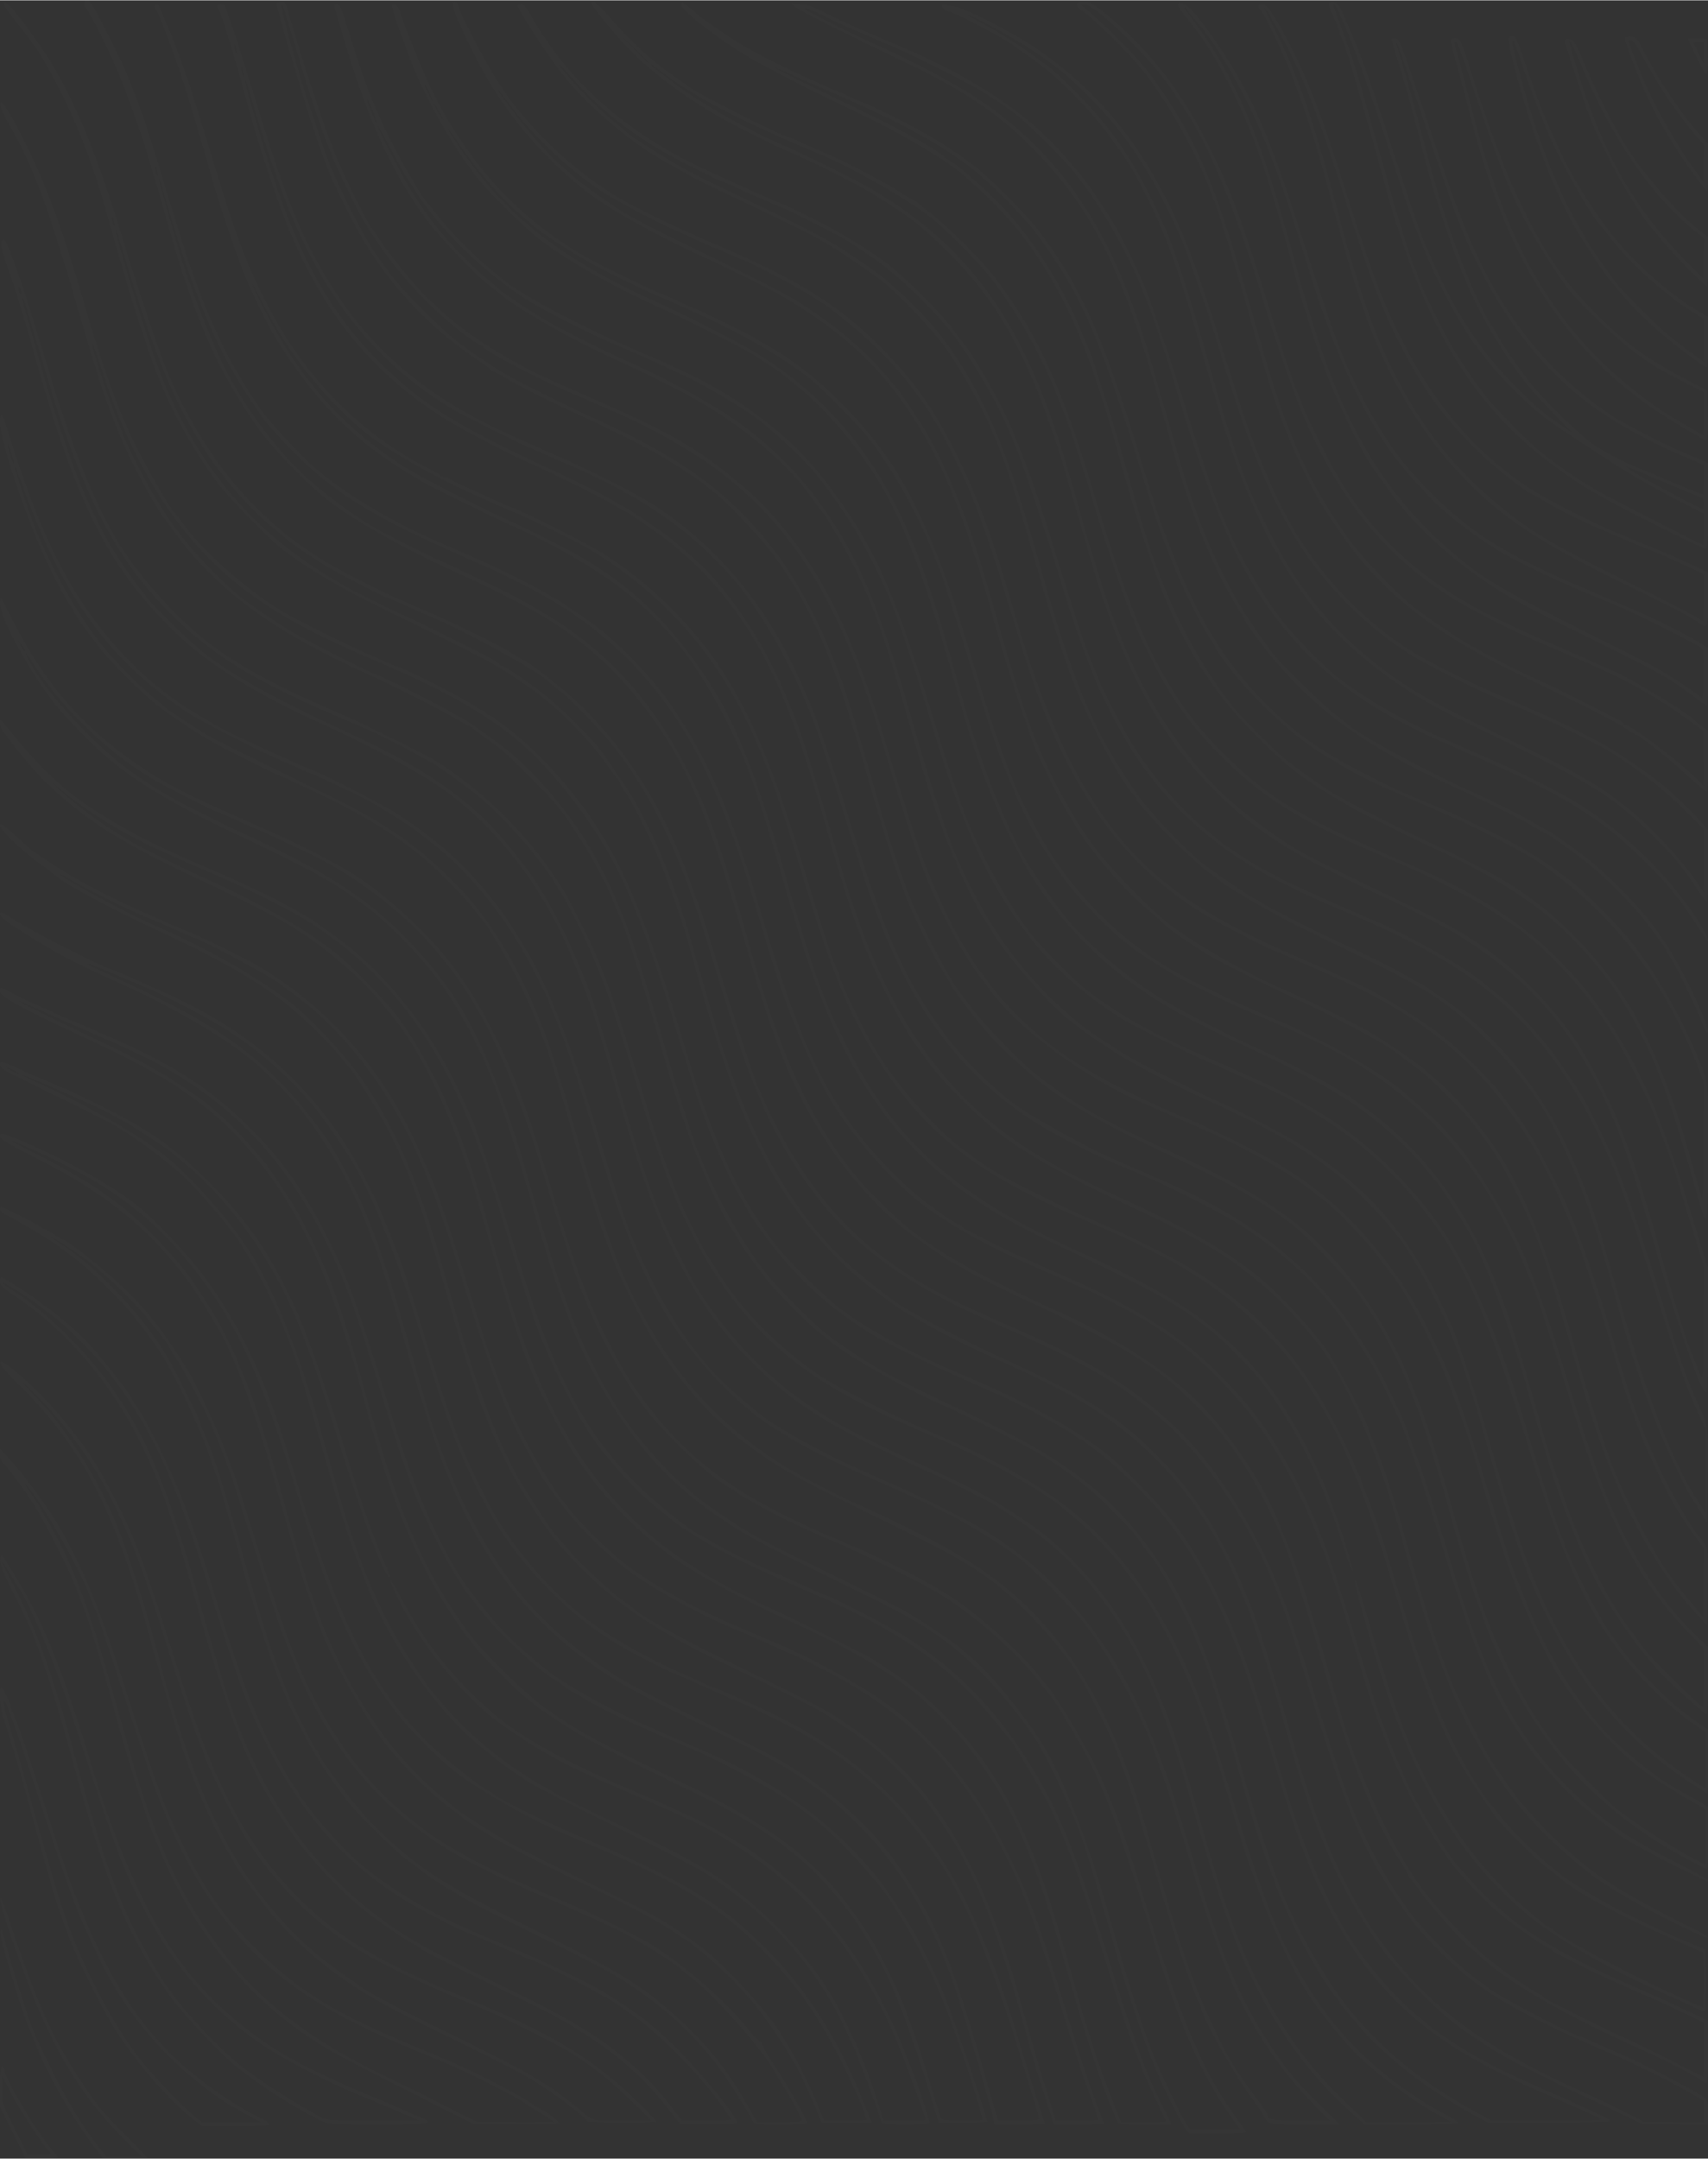 <svg version="1.0" xmlns="http://www.w3.org/2000/svg" width="1438" height="1817" viewBox="0 0 9500 12000"><rect x="0" y="0" width="9500" height="12000" fill="#333333" stroke="none"/><g fill="#fff" fill-opacity=".015"><path d="M72 11856l-72-144v-111c0-67 4-111 10-111s10 5 10 10c0 14 38 96 73 155 71 122 101 170 106 175 4 3 24 31 45 62 22 32 47 65 58 74 10 10 18 21 18 26 0 4-40 8-88 8h-88l-72-144zm208 115c0-6-5-13-10-16-13-8-140-197-175-259-14-25-39-71-55-103l-30-57v78c0 77 1 81 72 222l71 144h64c34 0 63-4 63-9zm255-23c-117-150-264-403-325-558-12-30-27-68-35-85-32-73-56-143-103-300-62-203-73-247-69-268 3-19 4-18 11 8 8 32 36 128 68 235 31 103 87 273 100 300 6 14 14 34 18 45 5 11 42 90 84 175 85 173 165 307 250 417l57 73h199l-88-87c-49-49-109-113-133-143s-46-57-50-60c-6-5-87-121-104-148-5-9-17-28-26-42-55-84-145-265-199-400-95-237-192-523-188-554 2-11 28 56 59 149 144 434 237 639 398 878 91 135 105 152 243 292 65 65 118 120 118 122s-55 3-122 3l-123-1-40-51zm6052-126c-31-48-106-196-142-282-15-36-33-78-40-95-24-57-46-119-101-284-72-220-66-201-124-406-80-283-157-532-189-610-68-167-167-373-223-465-64-104-205-279-307-380-181-180-324-276-641-431-555-272-653-324-777-407-127-84-183-128-288-222-219-197-440-531-574-867-39-98-125-347-141-408-5-16-18-61-30-100-12-38-25-83-30-100-78-283-206-684-245-770-7-16-21-50-31-75-42-107-150-306-227-419-103-151-293-352-433-458-85-64-189-135-214-146-8-4-37-20-65-37-52-31-277-143-405-203-347-160-580-295-750-436-81-67-238-226-302-306C174 3747 2 3438 2 3361c-1-24 1-42 2-40 2 2 35 65 73 140 181 352 398 596 713 806 127 85 242 145 460 242 91 41 188 84 215 96 28 13 82 37 120 54 115 52 307 153 395 209 159 101 390 311 512 468 180 228 338 542 462 917 40 121 60 183 133 427 49 162 121 377 153 455 4 11 18 47 31 80 40 108 168 361 229 454 232 353 485 571 890 768 103 50 219 103 225 103 2 0 34 14 70 30 36 17 67 30 69 30 7 0 199 91 296 140 91 46 238 133 296 175 164 120 354 298 444 415 19 25 38 47 41 50 4 3 40 57 81 120 75 115 199 345 232 430 10 25 24 59 31 75 45 103 104 274 169 490 20 66 46 152 58 190 145 476 279 800 418 1008 38 56 78 113 89 127s21 28 21 33c0 4-71 7-159 7h-158l-26-38zm274-36c-169-228-317-564-455-1036-53-178-170-536-211-645-58-150-82-206-143-330-30-60-59-111-64-113-4-2-8-8-8-14 0-5-13-29-30-53-16-24-30-47-30-50 0-7-79-125-90-135-3-3-27-32-52-65-117-154-345-356-538-477-104-65-427-226-609-303-139-58-299-134-386-183-77-42-149-85-155-92-3-3-16-11-30-19-112-63-356-291-469-440-110-144-234-362-310-546-18-44-39-93-46-110-24-53-142-418-206-630-109-365-247-716-356-905-97-167-149-242-276-389-161-186-424-385-663-501-129-62-295-140-299-140-3 0-30-12-62-26-32-15-82-37-111-50s-55-24-58-24c-10 0-286-140-355-181-237-138-503-393-653-626-49-77-68-96-40-40 57 110 175 259 323 408 154 155 288 256 486 369 52 29 287 147 360 180 479 218 717 370 940 602 218 226 346 424 468 728 51 125 148 401 168 478 5 17 14 48 19 67 6 19 14 50 19 68 13 45 83 282 121 407 119 397 263 710 434 945 76 105 206 253 277 315 34 30 74 65 88 78 38 34 194 143 291 202 47 29 177 98 290 152 379 185 565 277 610 304 66 38 262 169 285 191 11 10 48 42 83 71 96 84 258 279 364 443 127 196 275 575 399 1024 6 22 15 51 19 65s13 43 19 65c51 185 160 518 196 600 7 17 27 64 45 105 44 100 118 249 142 283l19 27h280l-40-54zM140 3613c0-5-10-19-21-33l-20-25 16 33c15 30 25 41 25 25zm929 8163c-159-125-373-385-479-581-65-120-143-276-163-326-11-24-25-57-32-74-13-28-39-101-70-190-20-59-61-202-106-365-21-80-43-161-49-180-5-19-24-84-40-145-33-119-81-277-111-366-19-54-26-169-11-169 7 0 52 94 52 111 0 5 4 17 9 27 19 35 61 155 151 432 148 457 165 507 244 699 132 321 282 562 472 756 132 136 361 299 527 378 21 10 35 22 32 27-4 6-83 10-188 10h-182l-56-44zm326-9c-91-50-137-77-170-100-288-197-519-463-668-770-130-267-164-357-380-1022-36-110-80-238-97-285-18-47-36-98-42-113-7-19-13-25-18-17-4 6 6 53 23 103 24 75 76 258 157 547 122 437 173 595 242 749 120 268 234 463 362 620 71 86 211 231 275 284l45 37h331l-60-33z"/><path d="M1775 11784c-171-88-344-200-475-308-87-73-291-290-350-374-230-327-349-604-510-1187-34-123-49-176-61-220-5-16-23-79-40-140-39-142-130-412-165-495-16-36-61-131-102-211-58-115-73-154-70-182 3-34 4-33 69 72 157 254 257 492 404 966 83 270 106 339 142 435 197 529 391 838 681 1080 178 149 302 225 552 340 74 34 169 75 210 92 41 16 94 38 118 49 93 42 129 58 165 72 77 32 45 37-240 37-278-1-278-1-328-26zm455-40c-58-25-136-58-175-74-255-103-524-245-665-352-265-199-452-429-618-763-101-202-120-254-378-1040-94-286-227-599-295-697-11-14-19-28-19-31s-16-29-35-58c-19-30-35-51-35-47 0 3 27 57 59 120 99 189 169 363 250 623 34 108 36 117 81 280 17 61 35 126 40 145 130 472 209 690 332 928 47 91 136 242 147 252 3 3 21 28 40 55 58 85 191 230 317 346 95 88 272 207 494 332 45 26 45 26 305 26h260l-105-45z"/><path d="M2255 11616c-400-201-491-253-645-369-300-228-549-556-712-942-9-22-26-62-38-90-49-115-146-423-220-695-41-153-47-174-90-320-43-148-51-171-101-307-40-107-53-137-130-293-43-85-101-191-129-235-62-95-152-216-174-234-9-7-16-28-16-45l1-31 50 55c93 101 228 286 289 395 139 250 222 459 380 955 154 484 209 628 334 870 107 209 202 337 376 510 231 230 436 355 895 545 50 20 108 45 130 54 22 10 65 29 95 42 103 44 336 165 397 207 34 23 65 42 68 42 10 0 94 64 95 73 0 4-107 6-237 6l-238-1-380-192zm825 180c0-2-35-25-77-52-43-26-85-53-93-60-19-16-324-171-400-203-30-13-118-49-195-81-578-236-882-459-1146-840-78-112-187-317-240-453-11-28-26-65-34-82-32-73-73-196-260-770-49-148-92-277-96-285-9-20-24-58-40-100-57-154-275-535-351-614-19-19-9-1 26 50 31 45 56 84 56 87s17 34 38 68c125 210 218 452 338 874 19 66 38 134 43 150 4 17 13 48 20 70 103 368 127 444 208 653 99 259 230 484 407 702 198 244 476 449 855 631 74 35 221 107 325 161l191 96 213 1c116 1 212-1 212-3z"/><path d="M3710 11714c-111-141-246-266-395-366-157-104-216-138-405-230-486-237-582-285-588-300-2-5-8-8-13-8-18 0-233-148-309-213-134-113-279-269-377-407-117-163-208-328-288-523-50-124-166-477-215-657-156-568-217-746-343-1000-166-333-411-618-694-806-66-44-83-60-83-80 0-13 4-24 8-24 9 0 194 119 202 129 3 4 21 18 40 31 69 48 176 139 231 196 70 74 226 269 246 309 9 16 33 55 53 86 48 70 166 314 229 472 50 126 115 314 170 497 124 406 211 647 302 835 47 99 146 272 166 293 7 7 13 17 13 22s6 15 13 22 24 29 37 48c55 78 189 227 268 299 149 134 387 281 622 385 36 16 83 37 105 46 22 10 92 39 155 65 139 56 426 194 495 238 205 128 267 176 400 306s345 389 345 422c0 5-71 9-157 8h-158l-75-95zm354 64c-93-154-306-387-484-530-57-46-205-148-215-148-3 0-22-11-43-23-63-40-361-187-378-187-2 0-26-10-52-21-26-12-62-28-79-35-18-8-48-20-65-28-18-7-54-23-80-35-26-11-50-21-53-21-14 0-253-121-336-171-346-205-602-490-799-888-100-202-147-324-248-646-23-71-56-175-73-230-195-619-315-875-556-1190-61-80-238-259-302-305-19-14-46-34-60-46-61-49-231-157-231-147 0 5 20 21 45 37 182 114 381 303 531 501 121 161 228 354 300 542 14 38 30 77 35 88 10 23 101 300 118 360 6 22 20 72 31 110 12 39 25 86 30 105 57 208 148 512 184 616 178 505 447 890 816 1167 169 127 269 182 810 445 221 107 407 218 515 306 27 23 61 50 74 61 71 57 149 138 218 226l76 99h139c109 0 138-3 132-12z"/><path d="M4187 11793c-8-24-101-174-156-254-153-221-345-396-611-559-47-29-209-113-360-186-359-176-473-235-532-275-14-11-29-19-33-19-6 0-115-72-144-96-9-7-45-35-81-61-72-54-252-228-322-313-61-74-134-178-193-275-45-75-155-286-155-299 0-3-11-29-24-58-35-77-107-283-156-448-13-41-28-93-36-116-7-22-27-94-44-160-17-65-47-173-67-239-19-66-38-133-43-150-4-16-17-57-29-90s-29-80-37-105-19-54-23-65c-90-221-184-410-254-515-50-74-83-118-154-209-55-69-240-250-308-300-33-25-82-61-110-82-49-36-234-145-288-170-24-11-38-39-19-39 12 0 217 104 220 112 2 5 8 8 14 8s30 14 55 30c24 17 46 30 49 30 28 0 271 197 378 305 119 121 180 201 323 427 39 64 159 317 198 423 20 55 41 109 45 120 12 26 58 167 110 335 161 518 236 723 333 915 144 285 324 516 531 682 111 88 107 85 151 114 173 115 332 195 660 334 17 7 50 22 75 32 25 11 65 28 90 39 40 16 284 139 350 175 173 97 443 328 566 484 32 41 65 75 72 75s12 6 10 13c-1 6 28 57 64 112 66 99 188 312 188 327 0 5-67 8-149 8-133 0-149-2-154-17zm273-4c0-13-74-150-110-204-15-22-35-54-43-72-59-114-344-434-469-526-20-15-43-33-51-41-32-33-233-158-343-214-66-33-216-101-334-152-243-104-326-142-455-208-494-250-833-637-1044-1192-18-47-36-92-40-100-10-19-153-462-226-695-31-99-60-189-64-200-5-11-19-47-31-80s-28-73-35-90c-7-16-21-50-31-75-27-71-146-298-197-378-26-40-47-75-47-78 0-4-56-80-70-94-3-3-21-25-40-50-63-82-213-230-328-322-44-36-222-152-222-145 0 2 31 25 70 50 208 139 452 401 584 627 39 68 176 340 176 351 0 5 8 28 19 52 57 128 106 282 241 762 122 432 211 680 313 874 28 53 55 106 61 118 6 13 14 23 19 23 4 0 7 5 7 11 0 28 201 297 287 384 243 246 395 347 888 590 527 260 628 322 850 527 141 129 252 270 355 450l62 108h124c82 0 124-4 124-11z"/><path d="M4905 11801c-3-6-14-36-24-68-33-100-72-206-92-250-10-24-19-46-19-51s-9-26-19-48c-10-21-32-68-49-104-118-259-317-514-543-696-69-56-193-146-231-169-82-49-297-159-568-293-179-87-363-183-410-211-72-45-182-122-200-141-3-3-25-21-50-40-246-187-518-565-655-910-20-52-41-104-45-115-23-57-45-119-76-214-50-156-47-146-124-416-66-231-123-422-155-520-30-93-113-288-166-395-53-105-161-288-178-300-4-3-18-21-31-40-32-47-199-237-241-275-116-104-266-216-390-290-24-14-136-71-249-126s-247-121-297-146c-71-34-93-50-93-65 0-24 10-21 126 33 46 22 86 39 89 39 2 0 34 13 70 30s68 30 71 30 79 35 167 79c298 144 440 243 643 446 222 222 354 420 497 745 53 120 163 436 237 680 111 364 179 560 252 718 28 62 15 64-16 4-40-80-79-182-154-408-63-191-91-277-153-479-69-225-169-490-236-628-142-291-351-564-568-743-33-27-62-52-65-55-9-11-219-149-265-174-132-73-131-72-424-201-80-35-146-62-149-60-2 3 29 19 70 37 274 123 576 295 723 412 160 127 380 380 493 567 123 202 264 559 363 918 14 50 29 104 39 137s23 80 39 138c6 20 15 52 20 70 106 375 215 647 351 877 54 90 162 252 185 276 5 6 43 50 82 96 133 155 354 331 553 439 25 13 47 27 50 30 6 6 264 133 379 186 93 43 293 143 344 172 20 11 54 30 74 42 280 159 585 460 747 739 28 48 136 267 136 275 0 3 8 24 19 48 32 73 56 139 91 250l34 107h118c65 0 118-2 118-4 0-13-104-298-150-411-190-466-475-830-840-1072-196-131-267-167-646-331-299-130-318-139-469-222-94-51-274-173-335-226-194-168-378-405-492-631-28-57-49-105-46-108 2-2 24 33 48 78 117 223 228 376 395 543 120 121 209 191 355 279 115 70 358 190 505 251 22 9 64 27 93 40s54 24 56 24 42 17 88 39c45 21 114 53 152 70 84 38 335 187 356 211 3 3 21 17 40 30s40 29 46 35c6 5 49 42 95 82 46 39 95 84 108 100 13 15 43 49 65 74 189 211 352 488 475 809 18 47 37 94 42 105 13 32 79 234 79 245 0 13-257 13-265 1zM80 5950c-19-11-39-19-45-19-5 0 6 8 25 19s40 19 45 19c6 0-6-8-25-19z"/><path d="M5527 11783c-2-16-17-68-31-118-14-49-30-106-36-125-38-141-137-466-165-541-61-161-86-218-145-335-96-188-218-360-353-497-216-220-391-339-745-508-342-164-516-253-620-316-520-317-839-760-1057-1468-20-66-41-131-46-145-4-14-40-137-79-275-183-644-294-902-528-1224-94-130-259-297-383-387-167-123-426-269-669-378-266-119-383-182-577-308-62-40-93-67-93-79 0-15 18-7 93 42 94 61 505 269 532 269 2 0 30 12 62 26s72 32 88 39c17 8 82 37 145 65 600 267 993 684 1239 1315 24 61 47 119 52 130 14 32 104 310 144 445 67 228 165 522 207 620 6 14 14 34 19 45 35 86 145 306 188 375 138 222 340 443 526 575 137 98 316 198 495 277 25 11 73 33 108 49s65 29 68 29c11 0 213 90 326 145 473 229 802 536 1040 970 99 179 224 489 302 745 14 47 30 99 35 115 27 90 96 310 117 373 13 40 24 75 24 77 0 3-62 5-139 5h-139l-5-27zm253-4c0-7-18-71-41-143-22-72-52-169-66-216-108-358-244-712-340-887-13-24-35-64-49-90-75-136-245-353-370-474-173-165-350-287-599-412-92-46-223-107-229-107-2 0-44-18-93-40-48-23-97-45-108-49-11-5-46-21-78-35s-60-26-63-26-58-26-122-59c-240-120-386-223-558-395-184-183-302-350-418-588-109-224-165-376-296-808-132-435-265-776-379-975-40-68-162-248-209-305-143-178-329-341-524-461-83-52-327-179-403-211-22-9-109-46-194-82-85-37-156-64-159-62-2 3 20 16 50 29 255 118 448 213 543 268 297 170 498 348 695 615 65 87 107 157 185 309 55 107 77 157 140 325 31 83 103 304 135 420 5 19 19 67 30 105 12 39 25 86 30 105 22 81 103 358 115 395 56 165 127 341 182 450 217 431 432 676 815 927 84 56 274 154 678 352 270 131 363 187 540 324 79 62 209 185 260 247 30 37 60 73 66 79 29 30 176 262 216 341 102 199 186 437 308 865 23 80 50 175 61 213l20 67h114c79 0 115-4 115-11z"/><path d="M5820 11678c-23-73-46-144-51-158-4-14-24-83-44-155-58-214-75-272-128-440-137-429-247-653-460-932-40-53-206-223-249-255-20-15-42-34-50-41-15-15-164-116-252-172-56-35-241-127-590-294-405-194-649-372-890-651-91-105-248-355-318-508-57-124-64-142-83-192-9-25-21-54-26-65-7-17-86-256-119-360-5-16-45-158-90-315-129-454-204-657-325-887-46-87-185-307-204-323-4-3-26-30-50-60-72-89-229-240-331-316-154-116-362-234-640-363-315-146-545-269-622-334-15-12-55-43-90-68-97-72-208-178-208-201 0-15 18-4 83 54 45 40 84 76 87 80 3 3 66 45 140 93 155 99 322 185 558 287 23 10 63 27 88 39 26 11 68 29 95 40 65 25 278 129 356 172 371 210 678 537 872 932 55 112 129 281 161 371 37 105 107 316 140 424 17 58 35 116 40 130s29 93 55 175c25 83 59 184 75 225 15 41 36 95 45 120 49 131 156 343 241 475 42 66 79 122 83 125 3 3 25 30 48 60 54 71 208 224 298 295 93 74 263 179 405 250 98 50 171 82 455 203 203 87 481 240 614 340 114 85 119 89 241 212 112 114 200 225 300 383 60 94 183 340 229 457 18 47 37 94 42 105 11 25 115 338 140 423 44 145 60 196 113 365 31 98 75 223 96 278 22 55 40 102 40 104 0 3-63 5-139 5h-139l-42-132zm290 106c0-4-20-61-44-128-25-67-55-152-66-191-12-38-30-95-40-125s-28-89-41-130c-92-311-201-628-261-760-263-583-578-920-1106-1184-72-36-133-66-136-66-2 0-44-18-93-40-48-23-97-45-108-49-11-5-40-18-65-29-25-10-65-27-90-38-179-74-440-220-570-318-132-99-286-253-371-371-32-44-62-84-67-90-44-54-178-303-237-440-46-107-167-461-235-685-162-535-279-814-446-1072-124-192-287-377-429-488-22-17-47-36-55-43s-31-23-50-37c-19-13-37-27-40-30-22-26-458-260-484-260-3 0-33-13-68-29-91-41-126-57-188-81-90-36-350-164-423-209-38-23-66-37-63-32 16 26 362 213 526 285 300 132 570 286 760 432 117 91 315 307 407 444 178 265 311 580 434 1025 6 22 15 51 19 65s13 45 20 70 16 56 20 70 13 43 19 65c105 381 239 727 356 924 38 63 176 275 184 281 3 3 31 34 61 70 59 71 83 95 180 185 84 77 117 105 160 135 19 14 37 27 40 30 32 35 269 169 480 272 496 242 577 284 677 350 342 225 556 471 742 853 84 172 179 432 243 665 5 19 13 50 19 68 5 17 14 48 19 67 6 19 15 51 20 70 6 19 14 50 19 68 6 17 14 48 20 67 5 19 19 65 30 103 40 128 63 202 72 235l10 32h119c66 0 120-3 120-6z"/><path d="M6214 11793c-4-10-12-31-19-48-74-170-138-366-274-840-163-570-279-843-475-1115-75-105-99-132-206-240-101-102-163-155-273-230-143-97-348-208-577-311-247-110-555-280-671-369-235-179-416-377-554-605-49-81-156-287-187-360-9-22-25-60-36-85-41-99-131-375-183-565-6-22-15-51-19-65s-13-45-20-70-16-56-20-70-13-43-19-65c-122-442-284-814-457-1054-46-64-166-204-209-245-123-116-281-242-346-276-13-7-26-16-29-19-17-20-270-151-505-261-459-215-652-336-871-545-56-53-163-176-204-235-13-19-32-44-42-54-10-11-18-31-18-45 0-26 1-26 28 8 220 275 358 397 617 548 162 93 268 145 545 263 162 69 379 174 455 220 28 17 57 34 65 37 8 4 20 11 25 15 6 4 53 38 105 75 314 221 574 554 752 963 9 19 25 55 36 80 19 44 130 370 170 500 51 167 108 348 154 485 157 474 329 777 588 1035 98 98 285 249 348 281 15 7 54 29 87 49s91 51 129 69c99 48 215 101 220 101 2 0 37 15 78 34 122 56 188 86 194 86 14 0 320 156 396 202 284 172 499 378 684 656 162 245 249 430 372 797 54 163 83 253 142 445 35 115 108 333 138 415 61 165 73 193 130 308l57 117h-148c-132 0-148-2-153-17zm268-10c-5-10-24-52-44-93-56-117-88-190-88-200 0-6-4-18-10-28-13-22-53-131-95-257-35-106-53-165-105-335-125-411-223-678-318-860-43-82-172-298-193-325-9-11-53-65-97-120-226-283-509-487-937-675-149-65-166-72-260-115-176-79-219-100-353-171-73-39-228-137-242-153-3-3-25-22-50-41-111-85-221-197-345-351-110-138-263-430-360-688-35-94-121-361-180-561-71-240-157-488-215-620-212-491-487-826-883-1074-100-62-340-183-497-249-58-25-125-54-150-65s-97-44-160-72c-227-101-453-243-606-379-22-20-11-7 25 27 100 98 274 224 424 308 61 34 276 141 369 183 351 159 595 299 768 440 92 75 282 273 342 357 100 140 221 360 279 507 11 29 26 66 34 82 44 102 124 349 179 555 14 52 30 109 35 125 5 17 24 80 41 140 197 693 431 1112 808 1442 174 153 386 284 682 421 136 63 517 252 559 277 50 30 185 121 210 141 9 7 34 27 56 44 84 66 265 252 313 321 9 13 18 26 22 29 13 11 79 110 127 190 46 78 84 153 142 282 52 115 106 268 161 448 53 175 68 228 116 400 57 206 129 425 197 597l52 133h127c118 0 127-1 120-17z"/><path d="M7049 11792c-8-10-18-24-21-32s-32-51-65-96c-102-137-283-461-283-507 0-7-4-17-8-23-30-33-169-455-269-814-8-30-19-66-23-80-5-14-19-59-31-100-42-145-93-290-154-445-31-77-171-356-184-365-4-3-10-12-13-20-17-44-176-240-277-341-197-196-314-274-671-450-135-66-335-165-445-220-449-221-708-445-959-831-50-77-176-321-217-423-85-208-148-400-264-815-107-380-167-544-285-785-58-118-177-318-199-335-3-3-18-21-32-40-49-65-119-140-225-240-149-141-345-270-594-392-121-59-269-128-275-128-8 0-278-135-350-175-99-54-226-137-317-206-95-73-280-256-343-341-25-35-52-70-59-78-25-31-76-109-76-116 0-4-6-15-14-23-17-20-68-112-122-222C159 2917 0 2451 0 2345c0-25 4-44 9-41 4 3 18 38 30 78 187 605 355 936 629 1237 131 144 263 252 432 353 142 86 175 102 460 231 30 14 81 36 113 51 32 14 60 26 63 26 18 0 383 187 459 235 134 84 269 189 366 285 73 73 106 110 204 232 47 58 161 240 212 338 100 191 212 487 323 850 86 282 115 374 152 485 22 66 46 134 53 150 121 283 223 471 345 631 106 142 190 225 384 381 84 68 342 211 531 295 33 15 92 41 130 58 39 17 97 43 130 58 132 59 375 182 455 232 343 210 621 518 818 905 75 146 180 409 232 580 10 33 32 105 50 160 17 55 47 154 67 220 142 491 253 752 431 1015 91 134 129 180 259 308l113 112h-193c-173 0-194-2-208-18zm258-94c-150-151-281-333-396-553-88-168-201-481-311-865-49-168-159-497-206-615-97-242-279-552-404-690-83-92-254-261-305-302-60-49-190-134-305-200-128-74-222-118-595-283-155-68-345-165-412-211-24-16-46-29-49-29s-45-28-92-62c-191-137-432-410-552-624-67-118-160-322-209-456-12-32-30-82-40-110-21-56-76-233-136-433-78-261-171-534-216-632-10-24-19-46-19-49 0-12-103-218-151-300-140-243-331-467-515-606-38-28-71-54-74-58-11-12-167-112-255-162-50-29-321-158-331-158-2 0-32-13-66-28-35-16-83-37-108-48-118-50-434-212-510-261-385-250-644-574-844-1058-34-82-68-170-76-195-7-25-17-49-20-55-4-5-11-23-15-40-4-16-9-25-11-20-6 14 95 309 138 405 94 212 215 419 332 570 68 88 215 239 301 308 39 31 72 59 75 63 10 10 185 124 235 152 46 26 162 83 680 337 290 142 460 259 654 448 111 109 171 182 264 325 130 197 249 461 332 732 20 66 40 131 45 145 4 14 13 43 19 65s20 72 31 110c12 39 26 88 32 110s14 51 18 65 18 59 30 100c54 184 148 450 194 555 206 459 459 772 821 1015 57 39 107 70 111 70 3 0 18 9 33 19 26 19 324 171 334 171 12 0 367 171 452 218 230 126 385 239 528 385 296 301 493 689 657 1292 5 17 27 93 50 170s45 154 50 170c4 17 14 50 23 75 8 25 26 81 40 125 55 174 127 355 208 521 69 140 112 210 210 340 38 50 69 96 69 101 0 28 28 33 187 33h162l-92-92zM64 2516c-23-73-30-65-9 9 9 31 19 54 22 52 2-3-3-30-13-61z"/><path d="M7513 11741c-276-243-515-608-665-1016-49-132-105-308-170-530-11-38-29-99-39-135-11-36-24-81-29-100-54-193-149-468-207-600-143-326-348-605-587-799-73-59-213-155-301-206-49-28-322-165-329-165-6 0-167-75-311-146-337-164-500-277-716-495-260-262-456-613-612-1100-31-96-65-205-76-244-57-201-151-516-171-575-42-123-123-327-171-428-163-345-410-644-689-833-146-99-417-243-665-354-358-161-637-337-820-520-364-362-539-717-776-1572-20-72-28-101-49-168-12-38-25-83-30-100-4-16-27-84-50-150-24-66-43-131-44-145-1-28 15-40 25-19 37 77 114 300 178 519 12 41 26 86 31 100s23 72 40 130c130 431 272 769 413 980 123 183 324 397 484 516 142 106 330 210 568 316 110 49 180 80 215 95 71 32 396 193 439 218 264 157 525 410 697 675 57 87 56 86 139 250 102 201 164 367 285 760 23 74 45 146 50 160 4 14 18 59 30 100 43 148 146 438 192 540 41 92 128 262 142 280 7 8 27 40 46 70 132 222 346 441 585 601 101 67 415 226 610 309 657 277 983 535 1263 998 147 245 249 494 382 932 163 539 250 780 353 977 176 339 385 577 680 776 87 58 110 72 215 128 23 13 42 26 42 31 0 4-117 8-260 8h-260l-77-69zm556 55c-2-2-31-19-64-37-136-73-319-207-443-324-72-67-203-227-275-333-96-144-243-454-303-642-8-25-19-54-24-65-18-42-66-195-145-465-60-205-138-433-190-555-106-250-211-442-312-574-21-27-47-61-58-77-50-71-196-222-285-293-25-20-47-38-50-41-49-50-250-174-418-260-108-55-289-140-298-140-2 0-27-11-56-24s-91-40-138-61c-352-156-583-305-779-505-173-176-323-403-446-675-70-156-162-420-255-735-67-226-156-493-195-585-7-16-30-70-51-120-45-108-136-284-176-342-15-23-28-45-28-48 0-8-113-156-160-210-126-142-177-193-270-270-61-49-236-175-245-175-2 0-41-22-87-48-92-53-250-131-325-161-26-10-78-33-116-50-37-17-69-31-71-31-7 0-199-90-287-135-303-152-532-337-735-590-196-246-355-583-503-1070-16-55-44-147-61-205-18-58-41-134-52-170s-24-80-29-98c-6-19-13-32-16-29-2 3 7 43 21 89s32 108 40 138c94 350 212 703 298 892 106 231 180 353 342 558 47 59 257 260 326 312 160 120 395 249 740 409 292 134 468 233 628 353s258 222 408 421c98 130 208 332 294 540 18 44 37 89 41 100 25 58 116 349 174 555 107 379 186 619 258 780 32 71 128 264 155 312 111 194 299 421 465 558 16 14 41 35 56 48 35 31 180 130 265 181 64 39 291 153 437 219 334 153 442 209 599 315 139 93 187 132 300 246 206 208 363 457 494 785 70 176 108 296 222 696 164 580 273 839 487 1160 91 137 183 245 319 375l109 105h236c130 0 234-2 232-4zM115 1610c-4-12-9-19-12-17-3 3-2 15 2 27s9 19 12 17c3-3 2-15-2-27z"/><path d="M9030 11757c-58-29-135-65-170-81-120-54-394-190-475-235-98-55-243-150-310-205-104-84-269-252-368-375-43-54-159-233-197-306-24-44-52-98-64-120-23-42-86-191-131-309-51-133-104-304-172-546-8-30-19-66-23-80s-13-43-19-65c-32-118-144-463-161-500-5-11-26-60-46-110-195-482-516-843-964-1083-141-75-199-103-435-209-127-57-282-136-364-185-34-21-65-38-68-38-11 0-203-137-273-195-171-142-341-342-472-555-38-62-147-280-177-355-5-11-13-31-19-45-35-83-96-253-132-370-23-74-46-146-50-160-5-14-30-99-55-190-73-267-102-357-183-575-53-143-168-381-222-461-17-23-30-47-30-51 0-5-8-18-18-29-10-10-33-41-52-69-73-107-215-260-320-345-30-25-57-48-60-51s-63-45-134-93c-125-84-218-132-766-399-221-107-420-228-545-328-76-62-291-284-347-359-112-151-225-344-293-505-10-22-23-53-30-70-33-76-133-374-175-520-17-60-35-121-39-135-5-14-14-43-20-65-24-87-83-292-91-320-27-83-41-127-68-200-46-124-80-206-145-340-45-92-142-263-157-275-3-3-17-21-30-40s-50-67-82-107C17 28 5 1 41 20c26 14 179 220 246 331 141 234 268 550 402 999 55 184 181 561 223 669 108 278 280 556 460 747 193 204 361 326 648 469 136 68 141 71 370 170 166 72 390 183 455 225 22 14 52 32 67 39 52 26 233 170 314 248 259 251 466 580 599 948 25 72 50 139 55 150 11 26 41 116 80 245 18 58 36 116 40 130 5 14 19 59 31 100 33 112 158 488 174 527 8 18 22 50 31 71 71 166 177 354 281 497 140 194 313 358 514 488 168 109 267 159 619 314 437 192 649 323 888 548 211 197 438 549 567 875 20 52 41 104 46 115 12 29 103 306 130 395 82 279 183 587 231 710 83 210 204 431 330 602 72 99 267 295 358 362 36 26 72 53 80 59 52 42 477 267 504 267 3 0 31 12 63 26s74 33 93 41 44 19 55 24c129 55 405 197 472 242 32 21 33 25 33 90v67l-182-1-183-1-105-51zm450-17v-59l-62-37c-109-64-318-169-458-229-209-90-235-101-400-183-238-118-385-219-537-370-130-129-184-195-290-357-158-240-264-500-432-1055-79-261-141-457-161-505-4-11-18-47-31-80-147-389-395-759-659-986-232-199-424-308-920-525-419-183-690-364-905-604-152-170-300-407-390-626-20-49-43-102-50-119-34-80-101-278-173-515-11-36-34-112-52-170-165-544-312-863-531-1152-77-100-248-279-324-336-33-25-62-49-65-53-29-40-471-282-635-349-36-14-88-38-168-74-42-20-80-36-83-36-13 0-265-130-339-175-73-44-203-131-215-145-3-3-36-31-75-62-89-72-217-205-285-298-14-18-34-45-46-59-31-39-114-174-171-281-99-185-200-450-313-820-17-58-39-129-48-157-8-29-17-51-19-49-8 7 90 336 178 601 67 202 110 306 181 444 220 422 510 715 943 953 59 33 294 148 301 148s425 206 479 237c28 15 52 31 53 36 2 4 8 7 13 7 15 0 155 96 249 171 77 61 210 191 285 279 16 19 62 84 102 145 41 60 77 115 81 121 31 45 122 224 159 314 77 184 136 354 184 528 10 35 24 85 38 135 6 17 14 48 20 67 5 19 24 82 41 140s35 119 40 135c13 50 58 182 112 325 157 422 384 770 654 1001 73 63 177 144 240 187 99 66 402 224 619 321 128 58 349 168 414 208 80 48 192 122 201 132 3 3 30 25 60 48 60 45 222 208 286 288 51 63 145 197 174 250 64 114 131 246 150 295 12 30 27 69 35 85 44 102 100 273 196 601 44 153 84 293 89 309 10 41 98 305 109 330 5 11 24 58 42 105 55 144 160 351 242 475 287 434 596 672 1247 961 36 16 115 54 175 85l110 56 168 2 167 1v-60zM634 1226c-3-15-8-25-11-23-2 3-1 17 3 31 3 15 8 25 11 23 2-3 1-17-3-31zm2634 10567c-11-25-201-168-303-228-117-69-167-95-615-313-151-74-283-147-380-210-162-106-294-219-432-370-51-56-228-293-228-306 0-2-17-33-39-67-82-137-175-344-247-554-33-94-127-411-174-585-101-371-190-627-292-837-114-237-259-437-461-635-66-64-98-102-95-114 6-32 224 165 340 306 140 171 190 246 287 433 117 227 170 367 331 877 81 255 167 503 201 577 10 23 19 45 19 49 0 3 31 70 69 148 117 239 245 421 410 586 193 192 380 313 711 463 63 29 80 36 287 123 424 177 659 323 889 549 57 56 104 105 104 109 0 9-378 8-382-1zm247-111c-114-112-220-196-340-271-69-43-377-198-465-234-25-11-58-25-75-32-16-7-46-19-65-27-449-190-650-304-847-480-125-113-258-268-347-406-73-114-246-463-246-496 0-7-3-16-7-19-12-13-117-321-198-582-122-391-188-566-301-795-113-231-305-485-490-650-21-19-3 3 41 50 101 107 116 126 191 230 114 160 184 283 265 465 72 164 189 529 268 842 11 45 27 101 35 125 7 24 23 77 36 118 126 423 283 760 464 995 161 209 297 339 496 476 36 24 67 46 70 49 17 19 209 122 390 211 206 100 418 207 499 251 78 42 212 125 221 137 3 4 21 18 40 31 19 14 46 34 60 46 94 81 67 73 250 73l165 1-110-108zm1040 82c-8-20-15-38-15-40 0-4-38-87-81-179-56-119-197-330-294-441-79-91-200-207-275-264-25-19-47-38-50-41s-16-12-29-19c-14-7-30-17-35-21-60-50-293-177-501-274-186-87-432-211-515-261-96-57-181-112-190-124-3-3-21-17-40-30-106-74-251-213-367-353-105-125-280-425-364-622-31-72-109-300-140-405-11-41-25-86-29-100s-13-43-19-65-20-71-31-110c-12-38-26-88-32-110s-14-51-18-65-13-43-19-65c-69-250-186-577-258-718-40-81-143-248-196-322-221-303-466-503-863-702C53 6362 0 6330 0 6318c0-23 5-23 81 8 264 107 554 268 701 391 78 65 269 266 334 353 132 175 246 375 336 590 6 14 15 34 19 45 30 69 116 320 154 450 246 835 429 1207 751 1529 79 79 307 260 344 274 8 3 17 9 20 12 18 23 257 142 475 235 561 240 769 361 995 579 91 88 154 156 200 216 19 25 37 47 40 50 4 3 31 41 62 86 107 153 203 333 289 547l48 117h-279l-15-36zm267 14c-7-7-12-18-12-25 0-23-107-255-179-388-47-88-147-245-186-293-94-117-134-162-224-252-217-216-458-363-901-550-80-34-163-69-185-78-203-86-514-266-635-369-82-69-237-227-287-293-238-309-372-605-570-1260-180-594-319-900-539-1185-246-319-480-496-915-693-150-68-165-67-29 2 144 72 237 123 270 146 16 11 31 20 34 20 10 0 169 111 226 157 102 84 246 231 341 350 28 34 113 163 161 243 38 63 128 243 128 256 0 2 9 23 20 47 58 126 131 351 226 691 108 388 135 479 202 661 83 226 195 440 331 635 102 146 233 288 371 400 30 25 57 47 60 51 9 10 125 87 231 151 99 61 166 95 639 327 254 124 336 173 505 299 98 74 277 260 381 397 87 114 196 314 264 483l34 82h125c97 0 122-3 113-12z"/><path d="M5200 11728c-89-304-197-607-270-756-46-95-151-271-193-326-118-153-214-256-307-329-36-28-67-54-70-58-3-3-66-47-141-97-80-53-207-125-305-172-468-226-679-335-800-417-71-47-131-88-134-92-3-3-23-19-45-36-53-39-263-249-300-300-17-22-32-42-36-45-3-3-30-41-60-85-210-306-362-665-499-1180-12-44-25-93-30-110-5-16-16-57-25-90-20-74-21-79-94-300-129-395-282-684-492-930-131-154-244-252-427-373-35-23-65-42-67-42-1 0-32-17-66-38-63-38-257-135-412-206C134 5611 0 5537 0 5510c0-26 0-26 73 13 34 18 91 46 127 62 36 15 98 43 138 62 39 18 74 33 77 33 2 0 30 12 62 26s72 32 88 39c381 161 599 300 826 525 171 169 299 350 424 598 99 197 130 275 223 557 36 109 53 165 123 390 101 329 179 535 264 705 101 203 140 264 264 420 101 128 185 209 355 347 86 70 353 220 521 293 49 22 101 45 180 80 22 10 90 39 150 65 422 180 745 414 986 715 41 52 166 237 199 295 49 88 130 256 174 363 49 119 236 671 236 697 0 3-61 5-135 5h-134l-21-72zm265 45c-4-10-11-31-15-48-42-160-170-531-226-653-13-29-24-55-24-57 0-8-82-172-125-250-35-65-134-220-161-255-139-175-305-343-414-420-19-14-43-32-53-40-71-61-400-242-587-323-19-8-84-36-145-62-226-97-363-163-454-217-34-21-65-38-67-38-6 0-67-42-74-51-3-3-16-12-30-19-76-40-315-260-397-365-18-22-52-66-77-97s-46-59-46-62-18-34-41-68c-47-73-172-321-213-423-50-123-113-312-215-645-109-351-161-501-223-640-243-548-553-892-1028-1143-58-30-206-99-330-152-124-54-267-117-319-141s-96-43-98-41c-4 4 190 101 362 182 189 89 310 149 374 187 34 21 65 38 67 38 6 0 209 136 236 158 91 73 189 169 268 262 30 36 58 67 61 70 9 8 131 190 167 250 45 74 153 297 192 395 48 121 113 321 164 505 25 91 50 179 54 195 5 17 15 50 22 75s16 56 21 70c4 14 22 72 39 130 126 417 265 709 478 1000 78 106 320 343 430 420 191 134 290 187 822 442 248 119 493 274 620 394 25 23 59 55 75 70 100 95 227 262 308 405 135 240 213 439 337 861 16 54 31 102 35 108s53 10 122 10c106 0 115-1 108-17zm2745-9c-166-92-315-191-419-279-113-95-181-160-234-225-34-41-72-86-84-100-13-14-23-28-23-32 0-3-6-13-13-20-62-62-220-341-297-523-4-11-17-41-29-67s-21-54-21-61c0-8-3-17-7-20-9-10-93-247-113-322-5-16-18-61-30-100-12-38-30-102-41-142-28-107-144-487-174-573-27-77-32-90-58-150-9-19-23-55-33-80-38-98-203-396-233-420-3-3-22-27-41-55-50-73-82-108-200-225-107-106-216-189-378-289-82-51-410-215-552-277-194-84-549-288-621-356-8-7-32-26-54-43-58-43-253-241-301-305-22-30-59-80-81-110-23-30-51-73-63-95s-31-52-41-66c-52-73-177-348-239-524-17-49-35-101-40-115s-16-50-25-80-26-84-37-120-23-78-28-95c-71-257-211-707-239-770-38-85-51-116-51-121 0-15-108-225-149-289-139-220-155-239-311-395-142-142-160-158-250-220-36-25-67-48-68-52-2-5-7-8-11-8s-46-23-92-50c-79-48-338-178-494-249-463-211-743-403-970-665-33-37-77-94-98-125s-44-63-52-71c-26-29-112-177-171-295-71-140-146-330-199-500-20-66-40-131-45-145-4-14-18-59-30-100s-30-104-41-140c-10-36-24-83-30-105s-15-51-19-65c-5-14-27-86-50-160-92-300-181-515-283-687-29-50-47-91-45-105 2-19 10-12 45 42 50 78 168 321 212 440 18 47 36 94 41 105 17 38 123 362 150 460 60 219 157 513 214 650 9 22 24 58 34 80 58 141 245 476 282 505 3 3 17 21 30 40 105 151 346 366 552 494 63 38 387 200 473 236 11 4 51 22 88 39s70 31 73 31c27 0 388 183 456 231 14 11 31 19 37 19s11 4 11 9 9 13 20 16 26 12 32 18c7 7 29 24 48 37 120 85 285 248 392 389 24 31 46 58 49 61s28 39 55 80c190 285 314 595 529 1315 31 104 82 261 95 290 4 11 23 58 40 105 92 243 200 444 338 630 76 102 299 322 399 393 170 121 404 245 684 362 332 140 614 297 789 440 70 57 233 222 317 320 172 201 351 547 475 920 40 120 48 146 108 345 102 343 142 462 212 639 59 149 125 286 191 400 99 168 278 381 411 488 39 32 73 61 76 64s53 38 111 77c109 73 251 150 372 204 38 16 102 45 143 64s76 34 78 34 46 20 98 44c51 24 114 53 140 65 26 11 50 25 53 31 4 7-110 10-337 10h-343l-65-36zm680 8c-29-15-164-75-390-174-169-75-346-171-470-256-385-263-647-643-835-1207-37-110-90-279-124-395-12-41-26-86-31-100s-23-72-40-130c-139-461-313-821-520-1075-107-131-292-309-400-385-19-13-41-30-48-37s-17-13-22-13-15-6-22-13c-34-32-343-199-443-239-22-9-69-30-105-46s-87-40-115-52c-27-12-66-29-85-38-74-32-317-153-359-177-248-146-444-322-612-547-50-67-94-129-97-137s-22-42-42-76c-88-146-199-407-270-635-23-74-51-162-61-195-11-33-23-73-28-90-114-386-222-685-323-895-131-269-363-573-573-750-106-89-265-190-430-274-117-60-203-99-440-201-388-168-635-324-840-530-251-252-449-597-590-1025-55-168-68-201-59-150 12 64 103 334 145 427 10 24 19 46 19 49 0 15 115 244 166 331 50 85 118 188 134 203 3 3 16 21 30 40 44 64 210 238 300 316 47 40 206 151 308 213 73 44 461 241 477 241 12 0 344 166 404 202 34 21 65 38 68 38 10 0 200 135 270 192 39 32 112 102 162 156 269 289 434 601 591 1122 17 58 35 116 39 130 18 57 31 100 61 205 60 211 165 546 189 600 5 11 21 49 36 85 82 196 217 432 336 587 57 74 254 275 334 340 69 56 254 178 339 224 78 43 293 148 396 195 36 16 151 72 256 125 454 228 707 456 942 849 129 216 228 475 362 945 28 99 55 191 59 205 5 14 19 59 31 100 31 107 118 362 152 450 95 240 270 541 411 705 190 222 397 385 692 546l70 38h315c306 0 314 0 280-17z"/><path d="M9465 11566c-61-42-178-102-386-196-400-182-703-359-849-498-19-19-50-45-68-59-40-32-204-218-258-293-21-30-47-64-56-74-10-11-18-24-18-29 0-4-13-27-28-50-123-180-262-505-371-867-17-58-36-118-41-135-5-16-32-111-60-210-54-189-168-538-202-615-132-302-277-528-456-708-158-160-241-224-432-337-90-53-397-208-505-255-90-39-308-148-361-180-36-22-68-40-70-40-11 0-227-150-289-201-132-107-294-288-392-434-198-296-303-544-456-1070-11-38-28-99-39-135-196-676-317-955-543-1249-156-204-321-355-538-491-92-57-315-173-457-236-306-137-588-292-749-412-122-91-330-305-411-422-184-265-289-479-404-825-34-99-52-160-117-390-34-118-37-128-59-200-12-38-25-83-30-100-16-61-94-284-140-400C621 306 509 79 479 45c-13-14-11-45 4-45 17 0 37 32 125 205 28 55 64 129 80 165 26 60 39 93 92 233 23 61 99 300 130 407 12 41 26 86 30 100 5 14 27 86 50 160 49 158 59 188 98 295 54 147 69 182 153 360 48 102 174 309 237 387 54 68 201 224 256 273 165 147 427 306 706 428 19 8 73 32 120 52 146 64 172 76 295 136 66 33 143 73 170 89 28 17 57 34 65 37 8 4 20 10 25 15 6 4 48 33 95 64 123 82 212 157 326 276 121 127 189 216 282 369 159 262 264 522 413 1019 202 678 330 965 560 1256 80 101 213 239 309 318 82 69 223 166 240 166 5 0 10 3 10 8 0 4 10 12 23 18 12 6 82 41 154 78 73 36 135 66 137 66s44 18 93 41c91 42 114 52 198 89 350 153 609 316 799 503 168 166 259 280 369 463 150 247 254 502 397 974 51 168 71 232 87 280 9 25 19 59 23 75 27 106 150 416 219 555 63 127 204 350 263 417 132 149 147 164 228 233 36 30 67 58 70 61s27 21 54 40c165 117 355 218 636 339 86 37 164 72 303 138l97 45v174c0 95-3 173-8 173-4 0-16-6-27-14zm15-169v-152l-122-59c-68-33-172-80-233-106-155-67-235-104-350-162-55-28-110-56-122-62-13-6-23-14-23-18 0-5-5-8-10-8-16 0-175-109-261-178-68-55-147-133-243-242-69-78-194-273-269-421-95-186-195-440-262-664-93-315-118-396-159-520-26-77-51-149-55-160-5-11-28-69-52-130-51-130-130-293-195-402-51-85-96-155-105-163-3-3-19-25-36-50-85-123-276-320-413-425-55-42-208-145-215-145-2 0-28-14-57-32-56-33-263-138-273-138-3 0-44-18-91-40s-88-40-90-40-27-11-56-24-75-34-103-46c-237-106-461-237-594-348-153-127-327-325-444-505-94-142-234-456-319-712-34-104-60-189-168-550-55-185-149-430-234-608-199-422-493-743-886-969-70-41-271-142-315-160-22-9-69-30-105-46s-87-40-115-52c-489-217-703-360-955-636-73-80-81-90-160-208-195-291-329-616-497-1209-3-10-7-17-9-15-2 3 19 83 47 179s54 188 59 204c37 138 154 447 234 617 100 216 277 465 447 630 105 102 298 247 426 319 47 27 330 169 337 169 2 0 73 33 158 73 84 41 171 82 193 93 80 37 262 141 340 194 341 229 586 538 778 980 50 113 105 270 157 440 18 58 38 123 45 145s27 92 44 155c182 663 357 1044 626 1366 73 86 245 251 309 296 17 12 33 25 36 28 7 7 179 120 184 120 2 0 33 17 67 38 65 39 339 175 459 228 350 153 658 350 840 535 179 181 358 451 441 662 11 28 26 66 34 82 41 95 109 288 155 445 12 41 26 86 31 100 4 14 31 106 59 205 64 224 97 336 120 400 127 353 275 645 423 835 91 117 272 305 351 365 22 17 51 39 65 51 46 37 210 144 221 144 5 0 10 3 10 8 0 4 10 12 23 18 12 6 87 44 167 85s190 94 245 119c55 24 181 85 280 136 99 50 181 92 183 93 1 1 2-68 2-152zM874 946c-3-15-8-25-11-23-2 3-1 17 3 31 3 15 8 25 11 23 2-3 1-17-3-31z"/><path d="M9410 11152c-30-15-100-47-155-71-296-129-609-311-770-447-377-319-625-737-823-1389-80-260-138-476-123-459 8 11 56 165 101 324 47 169 132 419 187 555 158 389 395 728 667 953 44 37 87 72 94 79s17 13 21 13 21 11 36 24c65 56 436 252 695 368 19 9 56 25 82 37s49 21 52 21c4 0 6-70 6-155 0-92-4-155-10-155-5 0-37-13-72-29s-83-38-108-49c-276-121-520-252-597-320-15-13-52-42-82-65-69-51-257-238-299-297-115-163-195-290-244-390-58-118-139-315-176-430-55-165-82-251-102-320-12-41-26-86-30-100-5-14-23-72-40-130-110-364-236-676-354-875-130-219-197-308-350-461-111-110-220-200-321-265-88-57-127-81-163-101-53-29-239-122-292-146-389-169-476-210-625-292-300-167-520-369-707-653-168-253-272-496-418-977-17-58-35-116-40-130-4-14-22-72-40-130-139-451-245-698-408-950-180-278-434-518-734-695-66-39-408-205-422-205-3 0-37-15-78-34-40-18-102-46-138-62-215-94-496-256-615-356-215-179-418-438-551-700-32-64-60-115-62-113s24 59 58 126c201 397 426 654 770 882 86 57 432 235 605 312 59 26 290 141 354 177 312 172 540 389 755 720 115 177 205 382 312 708 60 183 56 172 114 375 28 99 55 191 59 205 5 14 23 72 41 130 80 262 127 381 234 595 182 367 406 626 731 847 151 103 330 199 580 313 295 134 521 258 667 368 90 68 224 188 264 237 16 19 37 44 47 55 118 129 269 384 375 635 53 124 165 470 153 470-3 0-28-69-55-153-28-83-53-159-57-167s-18-42-30-75c-94-249-255-531-404-705-40-47-173-179-210-210-204-166-314-229-835-477-236-112-364-181-480-259-69-46-136-94-150-106-14-13-42-36-64-52-53-40-204-190-252-251-21-27-41-52-44-55s-32-43-65-90c-181-255-322-570-454-1020-12-41-26-86-31-100-4-14-13-43-19-65s-19-69-30-105c-10-36-29-99-41-140-61-210-134-424-177-520-176-393-351-643-593-851-162-138-426-296-695-414-79-35-490-237-495-244-5-6-29-20-75-45-11-6-56-36-100-65-249-169-437-371-628-678-45-72-144-273-185-378-55-138-152-433-185-560-3-11-23-81-45-155s-52-175-67-225C1002 385 890 79 869 55c-12-13-11-35 1-35 6 0 15 12 21 27 10 28 23 57 54 128 17 37 80 210 110 300 15 46 75 241 135 435 122 401 174 539 286 763 202 402 516 728 884 918 47 24 87 47 88 52 2 4 11 7 21 7 9 0 21 4 26 9 6 5 55 29 110 54s130 59 168 76c37 17 70 31 72 31 20 0 380 179 485 242 212 125 439 331 600 543 202 265 350 594 520 1155 124 407 185 594 211 642 5 10 9 22 9 27 0 28 144 320 209 424 123 198 345 445 491 547 19 13 37 27 40 30 6 7 113 78 155 102 42 25 348 178 420 210 33 15 98 43 145 63 141 60 400 189 490 245 316 193 540 418 729 732 64 107 162 301 191 378 7 19 17 39 22 45 4 5 8 15 8 22s9 32 19 56c31 68 98 262 141 407 12 41 26 89 31 105 5 17 21 68 35 115 130 433 232 692 362 920 44 77 117 186 142 210 3 3 24 30 47 60 47 62 216 229 283 280 25 19 47 37 50 40 10 11 66 48 170 112 131 80 345 185 565 277l70 29 3 171c2 133 0 171-10 171-7 0-38-13-68-28z"/><path d="M9289 10677c-215-109-365-198-458-272-296-237-451-421-633-750-136-246-260-589-408-1130-127-464-308-873-478-1080-149-181-247-277-414-402-141-106-308-198-658-360-296-138-519-262-664-370-123-91-338-305-411-408-11-16-39-54-61-84-53-72-136-217-202-353-29-59-52-110-52-113 0-2-13-34-30-70-16-36-30-71-30-78s-4-17-9-22c-13-16-106-304-166-520-179-642-309-962-499-1235-80-115-198-251-278-321-40-35-75-66-78-69-21-23-272-200-284-200-2 0-33-17-67-38-65-39-342-176-459-228-148-65-412-205-515-273-394-261-652-588-845-1071-57-142-160-455-204-620-67-250-148-518-166-552-15-27-12-38 9-38 12 0 22 9 26 23 4 12 20 58 35 102 16 44 47 141 70 215s45 146 50 160c4 14 22 72 40 130 151 492 252 726 424 985 149 226 332 409 563 563 143 96 283 169 518 272 22 9 60 26 85 38 25 11 74 33 110 48 136 60 379 183 455 231 337 208 609 515 796 893 51 103 132 290 143 330 4 14 11 34 16 45 12 27 100 294 140 425 216 709 325 957 556 1271 93 126 212 247 355 363 99 81 441 271 629 350 25 11 68 29 95 41 28 13 84 37 125 55 559 241 913 543 1181 1007 74 127 173 338 199 423 5 14 22 63 40 110 34 91 58 165 110 330 18 58 36 116 41 130 4 14 22 72 39 130 184 613 336 912 607 1201 185 195 344 311 633 457 102 52 187 98 189 104s0 8-5 5c-5-2-63-30-129-61-130-62-345-180-373-206-9-9-25-21-33-26-18-10-70-52-165-131-52-44-188-188-244-259-100-125-211-308-262-429-16-38-41-97-55-130-44-103-120-325-191-555-11-36-34-112-52-170-75-245-162-499-207-600s-116-244-151-305c-39-67-171-267-182-275-3-3-13-16-22-29-16-23-118-140-149-170-112-111-245-217-384-305-86-55-347-189-485-250-36-15-89-39-118-52s-55-24-57-24c-15 0-265-121-370-179-381-211-666-520-870-946-34-71-72-157-84-190-13-33-27-69-31-80-31-77-77-214-140-415-146-472-178-568-232-705-104-263-260-541-400-713-94-114-225-242-337-326-100-76-272-186-290-186-5 0-11-4-13-8-3-9-199-106-293-145-33-14-94-41-135-59-41-19-91-41-110-48-40-16-349-171-395-197-409-241-695-578-908-1073-66-153-173-468-242-713-9-32-19-57-21-54-6 6 31 140 108 392 169 558 356 899 646 1185 231 227 414 341 927 580 165 76 306 147 364 182 34 21 65 38 68 38 6 0 205 134 234 157 125 102 218 187 269 248 211 249 358 518 486 890 28 79 163 531 204 680 26 96 74 240 118 360 185 499 442 871 780 1128 172 131 359 237 672 379 382 174 621 314 797 467 118 104 276 279 350 389 55 84 223 400 223 422 0 6 9 29 19 53 54 118 116 307 196 592 106 378 170 575 254 780 38 93 172 356 216 425 47 72 147 213 169 236 6 7 45 50 86 96 67 75 126 130 243 229 114 97 293 205 551 334 158 79 168 85 145 85-8 0-98-42-200-93zM1354 396c-3-15-8-25-11-23-2 3-1 17 3 31 3 15 8 25 11 23 2-3 1-17-3-31zm-40-130c-3-15-8-25-11-23-2 3-1 17 3 31 3 15 8 25 11 23 2-3 1-17-3-31z"/><path d="M9403 10344c-227-119-414-255-584-424-241-240-448-580-576-945-13-38-28-79-33-90s-13-36-19-55-19-62-30-95c-23-68-83-274-112-383-11-40-25-92-33-115-7-23-23-76-36-117-126-422-254-697-443-953-59-80-274-302-347-359-164-127-340-227-670-381-401-187-627-318-785-455-128-111-185-166-255-247-78-91-188-237-198-265-3-8-22-40-42-70-43-65-155-291-200-405-35-87-95-266-130-385-12-41-26-86-31-100-4-14-27-90-49-170-188-667-321-975-548-1273-71-92-257-286-312-324-14-10-34-26-45-36-28-26-172-120-269-176-79-46-293-152-446-222-152-69-329-158-395-198-37-23-71-41-75-41-5 0-10-3-12-7-1-5-23-21-48-38-277-183-492-405-657-679-57-94-170-320-196-391-8-22-27-71-42-110-52-137-245-778-245-815 0-5 11-10 25-10 20 0 26 7 35 43 44 170 226 726 243 744 4 3 7 12 7 19 0 31 191 426 220 454 3 3 18 25 34 50 57 88 214 282 271 333 11 10 43 40 70 66 148 140 398 297 645 405 129 57 148 65 285 126 357 159 496 239 695 401 114 93 166 142 245 233 270 310 440 665 635 1326 37 126 171 539 181 560 4 8 18 42 30 75 21 56 53 128 110 250 42 90 166 296 189 315 3 3 17 21 30 40 72 105 229 264 357 362 176 134 444 278 753 405 133 55 416 195 510 253 267 164 443 328 636 591 99 135 188 296 287 519 55 124 128 331 207 590 17 58 35 116 40 130s23 72 40 130c36 119 87 275 100 305 4 11 27 70 51 130 114 295 257 537 443 748 92 104 303 275 415 335 14 7 58 31 98 54l73 42v173c0 95-2 173-5 173-2 0-44-21-92-46zm78-292c-29-10-254-146-323-197-161-116-343-316-482-528-86-132-225-440-304-672-31-91-157-503-172-560-15-59-93-282-142-405-97-244-237-509-327-620-20-25-56-71-79-102-52-71-241-267-279-290-15-10-42-30-59-45-105-93-401-263-624-357-25-11-67-29-95-41-114-52-143-64-195-86-358-148-750-437-910-669-13-19-27-37-30-40-15-12-112-163-150-235-149-278-207-430-369-970-5-16-19-64-32-105-221-744-472-1169-881-1491-143-113-390-256-588-342-69-30-206-90-250-109-25-11-61-27-80-35-153-68-401-199-420-224-3-3-16-12-30-19-57-30-191-140-285-234-145-146-250-281-358-461-30-50-167-333-167-345 0-5-4-18-10-28-16-28-66-168-114-317-40-126-60-191-128-420-23-76-25-81-33-73-5 4 79 318 116 433 32 103 115 350 135 403 64 172 226 486 291 567 5 6 31 42 58 80 64 91 288 316 390 392 93 70 201 141 288 190 64 36 442 223 451 223 3 0 69 31 148 69 385 187 617 362 834 631 186 231 350 564 466 950 35 117 99 335 105 355 73 272 172 573 240 725 70 157 201 403 239 449 7 9 41 54 75 100 65 88 270 301 350 364 228 179 360 255 779 448 204 94 409 204 518 276 62 41 118 81 125 87 7 7 22 18 33 26 56 39 185 165 261 255 232 274 384 576 523 1035 17 58 36 119 41 135 5 17 32 111 60 210 120 426 183 600 307 855 87 178 171 312 285 455 36 45 255 267 303 307 84 69 312 217 439 284l60 31 3-156c1-88-1-157-7-159z"/><path d="M9377 9893c-246-166-432-354-604-612-69-104-180-309-225-416-9-22-26-62-38-90-48-113-166-481-245-765-25-91-50-178-55-195-34-108-92-283-100-300-4-11-18-47-31-80-62-166-223-464-305-565-271-335-534-521-1069-760-143-63-361-175-465-238-69-41-228-149-240-162-3-3-23-19-45-35-118-87-372-379-446-513-12-20-30-49-41-64-26-38-148-284-148-301 0-7-4-17-8-22-8-9-31-65-87-215-33-88-81-238-125-395-5-16-18-61-29-100-44-155-123-422-136-460-76-222-104-291-173-435-51-105-170-310-192-330-3-3-28-36-55-75-134-190-376-394-650-549-90-52-323-167-445-221-233-104-569-296-648-371-15-14-39-33-54-42-43-26-266-258-333-347-194-256-332-553-464-995-18-58-38-127-46-154-18-60-19-66-1-66 16 0 20 11 81 205 71 229 120 355 205 530 65 133 196 356 219 375 3 3 22 25 41 50 89 115 235 261 350 350 25 19 47 38 50 42s55 37 115 73c136 83 406 217 600 300 362 153 519 240 725 399 179 138 303 276 461 512 183 273 292 545 513 1279 42 137 128 388 158 455 94 217 223 444 334 590 59 79 227 250 307 314 166 132 365 247 637 365 382 166 516 232 674 328 281 170 552 440 726 723 132 214 282 574 390 935 124 415 216 694 233 712 4 3 7 12 7 19 0 33 155 346 227 459 86 133 148 210 263 325 94 95 138 134 190 170 19 13 37 27 40 30s22 16 42 30l38 25v178c0 97-2 177-4 177s-56-35-119-77zm113-108v-154l-47-32c-209-142-420-367-553-589-140-235-242-489-389-970-182-595-320-935-473-1164-261-387-582-653-1028-850-36-16-99-44-140-63-71-32-91-41-142-62-96-41-414-199-476-238-207-128-402-303-525-468-81-110-81-110-138-200-138-220-258-512-389-945-17-58-35-116-39-130-5-14-13-41-19-60-52-173-153-468-190-550-78-177-165-340-240-452-162-238-219-302-453-503-70-61-299-200-429-262-206-97-274-128-395-178-111-46-364-173-465-233-249-150-516-406-655-631-6-9-24-36-40-61s-59-103-97-175c-37-71-68-125-68-119 0 22 141 293 206 394 107 168 249 330 404 460 36 30 67 58 70 61 8 9 161 112 231 155 66 41 358 189 459 233 210 91 473 234 623 338 338 235 597 578 764 1008 78 202 130 360 213 650 105 369 195 643 255 780 177 400 387 680 693 927 36 29 205 140 272 179 70 41 415 213 490 245 122 52 397 197 494 263 383 255 586 506 805 993 31 70 153 444 202 623 6 22 15 51 19 65s17 57 28 95c114 391 197 623 296 820 197 392 425 661 756 889 52 36 98 65 103 66 4 0 7-70 7-155zM2070 604c-16-38-30-64-30-58s7 29 16 50c9 22 20 50 25 63s12 22 14 19c3-2-9-36-25-74z"/><path d="M9359 9417c-68-62-136-129-150-148-15-19-37-45-49-59-64-72-174-230-246-354-109-188-236-504-324-806-12-41-25-86-30-100-4-14-13-45-20-70s-16-56-20-70-13-43-18-65c-87-321-226-702-319-875-40-73-176-286-192-300-3-3-24-27-46-55-114-143-298-306-465-411-126-80-352-198-580-302-125-57-326-159-390-199-36-21-76-46-90-54s-27-16-30-19-34-25-70-49c-216-148-429-371-582-611-39-61-142-259-172-330-10-25-28-65-38-90-61-140-134-354-192-566-20-71-45-160-57-199-11-38-30-101-41-140-90-305-189-569-285-755-123-238-326-491-523-649-36-29-74-60-84-68s-46-33-80-54-65-42-71-46c-30-23-383-202-510-258-288-128-567-289-715-412-82-69-241-227-300-298-155-190-332-508-409-735-12-36-26-74-31-85-21-46-53-155-48-160 13-14 35 9 47 51 26 88 142 368 189 458 70 132 87 160 164 273 177 260 410 472 693 630 89 49 386 193 399 193 2 0 43 18 90 40s88 40 91 40c9 0 339 162 345 169 3 3 25 17 50 30 251 136 520 389 708 668 23 34 42 65 42 68 0 4 9 19 19 34 35 49 130 247 189 397 58 144 106 286 172 504 17 58 35 116 40 130s23 72 40 130c56 184 123 375 189 535 33 81 146 296 194 369 183 279 423 507 700 662 76 43 295 150 397 194 41 18 99 43 128 56s55 24 58 24c4 0 92 42 198 94 213 105 434 244 516 326 3 3 39 34 80 70s88 80 105 99c16 19 40 46 53 60 128 144 294 413 395 641 38 84 134 347 167 455 12 39 31 97 41 130 11 33 23 74 28 90 55 187 153 480 204 615 127 333 302 617 498 810l89 87v186c0 103-4 187-8 187s-64-51-133-113zm121-89l-1-163-92-95c-291-301-462-646-676-1360-53-175-163-512-181-555-9-22-37-87-61-145-166-400-395-708-700-945-197-153-373-250-719-398-197-84-367-165-495-235-73-41-253-156-265-171-3-3-23-19-45-36-65-48-246-234-307-315-97-130-173-251-231-371-31-63-57-118-57-122s-13-35-29-69c-15-35-34-81-42-103-7-22-16-44-20-50-7-12-133-400-179-555-40-134-138-439-149-465-5-11-16-38-24-60-85-229-230-493-370-674-58-75-257-278-332-338-138-110-365-243-600-350-49-23-120-55-158-72-37-17-69-31-71-31-8 0-204-93-319-151-114-57-345-203-397-251-14-13-54-48-89-78-84-71-237-250-314-367-34-51-63-90-65-88-6 6 113 179 185 268 220 276 531 498 968 692 143 64 458 224 550 280 414 251 698 598 895 1095 67 167 139 391 221 688 10 36 24 86 38 135 6 17 14 48 19 67 29 106 137 418 172 495 10 22 32 74 50 115 81 187 129 267 298 499 116 159 347 363 562 497 114 70 394 216 540 280 122 54 375 182 438 223 34 23 67 41 72 41 4 0 10 3 12 8 2 4 26 23 53 41 329 227 590 569 750 982 20 52 41 103 45 114 25 57 97 290 165 530 89 314 82 293 139 460 55 162 83 239 106 290 9 22 30 69 46 105 56 128 160 316 216 392 18 24 49 66 68 93 19 28 50 68 69 90 55 64 292 295 302 295 5 0 9-70 9-162zM2444 620c-15-28-29-49-31-47-4 5 47 97 53 97 3 0-7-23-22-50zm-37-67c-2-5-11-25-21-45-9-21-19-38-22-38s-3 3-1 8c2 4 11 24 21 45 9 20 19 37 22 37s3-3 1-7z"/><path d="M9448 8984c-127-135-252-318-359-529-123-241-209-475-319-860-169-592-218-733-342-980-65-128-109-202-178-295-77-105-93-123-195-225s-122-120-220-193c-38-28-74-55-80-60-53-42-375-214-550-292-97-44-391-190-455-226-97-56-242-154-270-184-14-15-52-48-84-75-143-116-328-331-422-489-16-28-41-70-56-95-30-49-109-209-153-306-27-59-153-438-196-585-11-41-25-86-29-100s-13-43-18-65c-118-434-241-762-373-992-206-358-435-580-829-806-41-23-286-146-345-172-311-140-595-297-728-404-273-219-476-474-632-796-72-146-106-233-94-240 12-8 29 3 29 18 0 27 152 319 218 418 78 118 80 121 173 228 138 158 304 298 484 410 94 58 331 173 549 266 456 194 697 344 924 573 187 189 303 354 424 602 124 253 202 468 318 870 121 419 256 751 402 992 259 427 546 654 1163 923 17 7 46 19 65 28 46 20 139 62 220 99 36 16 76 35 90 41 100 46 331 190 435 271 117 90 296 270 355 356 13 19 27 37 30 40 18 17 73 97 117 170 49 82 203 380 203 394 0 3 9 25 19 49 58 131 203 563 251 752 4 17 14 50 23 75 8 25 25 77 36 115 47 151 114 319 196 490 61 125 180 327 204 345 4 3 17 19 29 37 22 31 22 39 20 244l-3 213-47-50zm-11-432c-40-54-56-78-120-179-34-54-148-290-180-373-72-186-117-322-167-495-60-210-184-588-221-670-4-11-29-69-55-130-160-380-387-693-664-916-185-148-391-267-675-389-60-26-140-62-178-79-37-17-70-31-73-31-16 0-314-153-404-208-449-272-752-689-968-1337-17-49-47-144-67-210s-40-131-45-145-23-72-40-130c-51-169-118-362-170-495-38-98-168-362-201-412-16-23-29-44-29-47 0-9-97-142-149-206-111-135-222-239-427-399-5-5-21-14-35-21-13-7-26-16-29-19-17-20-392-221-414-221-3 0-35-14-71-30-36-17-68-30-70-30-3 0-42-17-88-38-45-21-102-47-127-58-101-42-352-175-426-224-183-123-377-305-498-467-38-51-71-93-73-93-7 0 6 19 78 115 88 118 204 249 269 304 29 25 58 50 64 56 32 32 206 157 283 204 48 29 162 89 253 133 437 212 653 321 735 374 199 128 361 266 476 404 30 36 57 67 60 70 10 8 145 212 169 255 105 187 222 473 299 730 26 87 57 192 116 400 66 230 134 442 175 544 87 222 225 473 349 636 73 96 259 289 372 386 122 104 460 301 669 390 128 54 411 195 503 251 90 55 247 163 282 195 11 10 51 45 89 78 107 93 263 286 352 435 116 193 232 482 334 830 12 41 26 86 30 100s13 43 18 65c67 247 168 564 230 720 51 131 198 416 267 520s61 93 157 209l73 89 3-192 2-192-43-57z"/><path d="M9466 8415c-16-27-35-57-42-65-30-38-148-280-204-420-84-211-149-408-225-685-19-71-44-160-55-197-11-38-30-101-41-140-75-257-202-558-309-734-73-121-182-257-300-375-207-208-331-292-708-476-153-74-315-153-362-176-137-67-418-231-440-257-3-3-21-17-40-30s-40-29-47-35c-126-112-180-163-241-230-94-104-132-148-132-157 0-4-6-13-13-20-71-71-246-398-337-628-40-101-140-411-181-565-6-22-15-51-19-65s-13-43-19-65c-84-302-164-547-217-663-13-29-24-55-24-58s-27-60-61-126c-56-111-160-282-205-337-119-146-206-237-323-339-41-35-261-186-311-213-25-13-47-27-50-30-6-6-283-143-445-219-183-86-258-123-310-154-27-16-75-42-105-59-183-100-417-297-557-469-89-109-263-375-263-401 0-4 8-7 18-7 11 0 27 17 42 43 202 367 518 656 945 861 103 50 452 206 460 206 2 0 62 28 132 62 163 79 337 182 450 267 102 77 299 271 367 363 26 34 54 72 63 82 66 80 226 365 273 486 12 30 27 69 35 85 7 17 22 55 33 85s28 75 37 99c21 58 74 218 115 351 18 58 40 130 50 160s39 123 65 205c45 147 89 269 126 352 11 24 19 45 19 48 0 14 135 275 177 344 124 200 273 374 428 499 39 31 72 59 75 62 13 13 161 110 210 137 92 51 181 97 250 127 36 16 99 44 140 63s84 38 95 42c11 5 40 18 65 28 25 11 70 31 100 43 199 86 516 267 605 347 12 10 41 34 65 53 89 68 184 167 293 301 35 44 157 221 191 279 24 41 120 233 159 320 68 153 166 438 287 835 85 279 138 429 190 541 63 136 61 118 58 404l-3 265-29-50zm-17-554c-59-123-117-285-219-611-189-603-235-730-345-955-84-170-151-281-253-418-255-342-558-559-1107-792-204-86-263-113-406-185-334-167-597-396-798-692-80-119-198-346-248-478-87-226-114-307-203-600-48-158-190-579-211-626-10-22-27-64-38-92-59-148-195-386-309-540-112-149-320-349-467-448-66-45-138-92-160-104-48-28-332-170-339-170-3 0-35-14-71-30-36-17-67-30-69-30s-43-18-90-40-88-40-91-40c-12 0-264-127-335-168-212-125-366-250-511-415-38-42-69-74-69-70 0 22 197 231 290 306 41 34 77 64 80 67 9 12 159 110 252 165 91 55 184 101 443 225 236 112 428 211 509 263 75 48 216 147 243 171 6 6 47 42 90 81 301 268 514 650 683 1225 12 41 26 86 31 100 4 14 36 122 69 240 177 621 290 881 530 1221 65 93 250 288 350 371 56 45 294 208 306 208 3 0 19 9 34 20 30 21 309 163 440 223 147 67 276 132 358 179 46 26 86 48 88 48 3 0 10 4 17 10 7 5 50 35 97 66 231 153 458 400 612 669 105 181 217 456 288 705 12 41 26 89 30 105 5 17 14 47 19 68 6 20 15 52 20 70 6 17 14 48 20 67 138 500 290 892 429 1107l47 72 3-231 2-230-41-87z"/><path d="M9449 7673c-28-63-126-349-179-523-12-41-26-86-30-100s-13-43-19-65c-165-597-261-848-434-1130-168-275-392-488-709-678-68-41-278-146-413-207-77-34-353-172-420-210-229-127-412-274-592-477-259-291-462-711-616-1278-3-11-29-99-57-195s-55-188-60-205c-19-75-97-301-140-410-141-353-295-591-526-815-126-121-175-161-299-241-100-65-168-104-300-172-80-41-263-127-270-127-11 0-307-148-380-190-217-125-410-273-537-412-77-84-178-210-178-220 0-23 33-1 76 49 134 156 257 270 389 360 39 26 72 50 75 53 28 29 525 280 555 280 3 0 40 16 82 36 43 20 96 43 118 52 82 32 333 162 408 211 43 28 81 51 85 51 5 0 17 8 28 18 11 9 40 33 64 52 115 89 286 260 366 365 233 309 366 596 544 1185 176 580 274 828 423 1075 94 155 185 270 314 395 186 182 318 274 581 405 72 36 133 65 136 65 2 0 44 18 93 41 104 48 114 52 258 114 303 130 562 294 748 475 210 203 352 403 503 710 76 153 181 441 274 750 17 58 44 147 61 197l29 93v345c0 221-4 345-10 345-5 0-24-30-41-67zm-4-739c-36-115-100-326-115-379-13-45-26-85-45-135-9-25-30-81-47-125-54-144-66-172-145-330-83-165-150-275-251-406-85-112-236-271-317-335-27-21-52-42-55-45-10-12-187-129-250-165-87-50-270-143-350-178-36-16-78-34-95-42-16-7-86-37-155-67-408-177-609-305-835-532-120-120-224-254-307-395-54-93-168-325-168-343 0-7-4-17-9-22-17-19-160-438-226-665-36-124-128-407-144-445-5-11-24-58-42-105-90-237-233-492-384-685-57-72-214-232-305-310-113-96-440-286-635-368-455-190-729-334-902-474-24-19-43-31-43-27 0 8-4 4 122 100 144 111 399 256 608 348 146 64 418 199 509 253 503 298 795 685 1016 1348 40 119 124 406 161 545 8 30 18 66 23 80s24 72 41 130c41 133 69 219 80 245 4 11 27 70 51 130 117 304 300 596 519 828 100 107 326 280 483 371 53 30 242 125 447 223 340 163 414 202 540 286 212 142 408 338 555 558 52 76 176 314 216 414 60 146 113 298 159 455 12 41 26 86 30 100s13 43 19 65 33 119 60 215c46 165 130 431 150 475 5 11 17 40 26 65 41 107 40 111 43-224l2-320-35-112zM3610 347c0-1-42-43-92-92l-93-90 90 93c83 85 95 97 95 89z"/><path d="M9461 6713c-11-38-45-156-75-263-178-629-349-950-683-1276-160-157-426-325-733-463-103-47-385-186-440-217-272-156-357-219-540-403-223-223-374-450-507-761-46-109-156-433-203-600-7-25-16-56-20-70s-13-43-19-65c-166-615-292-916-511-1229-91-130-239-285-392-412-91-76-337-220-543-318-369-176-610-302-722-378-160-108-282-208-282-232-1-16 3-15 37 10 20 15 39 31 42 35 12 16 193 140 270 185 78 46 260 137 355 179 22 9 68 30 103 46s65 29 67 29c3 0 34 14 70 30 36 17 68 30 70 30 3 0 74 33 157 74 130 64 286 152 324 184 5 5 21 15 35 22 13 7 26 16 29 20 3 3 26 20 51 38 79 53 303 277 379 377 234 311 355 583 565 1270 93 306 102 331 178 525 141 360 297 612 516 830 137 137 227 206 396 307 84 49 308 163 380 193 11 4 36 15 55 23 19 9 58 25 86 36 125 49 464 213 521 252 23 16 44 29 47 29 11 0 174 115 241 170 65 54 201 190 270 270 153 179 313 451 415 705 54 134 50 98 50 506 0 235-4 379-10 379-5 0-18-30-29-67zm-7-757c-191-509-487-889-914-1177-62-41-356-194-450-233-25-11-70-30-100-44-30-13-71-31-90-39s-44-19-55-24c-11-4-63-27-115-50-99-42-246-118-292-150-14-11-29-19-32-19-4 0-44-25-89-55-167-112-379-317-502-485-30-41-55-78-55-82s-14-28-32-54c-52-78-162-302-215-439-68-174-85-227-193-575-211-679-322-925-561-1241-73-96-251-275-352-354-175-136-414-266-772-420-99-43-211-92-249-111-39-18-72-31-74-29-3 3 82 47 189 99 107 51 259 126 339 164 203 99 389 204 410 232 3 4 16 13 29 20 55 29 243 197 326 291 175 199 321 439 425 699 12 30 26 62 30 70 9 19 122 369 149 465 12 39 44 151 72 250 61 217 126 425 149 480 4 11 18 47 31 80 102 270 277 570 433 745 62 68 174 180 241 239 55 48 286 211 300 211 3 0 23 11 44 25 44 27 387 201 466 235 106 47 365 179 440 227 256 158 465 365 652 643 129 192 285 577 373 920 5 19 18 64 28 100 11 36 24 79 28 95 6 19 10-94 12-304l2-335-26-70z"/><path d="M9466 5680c-35-90-147-319-175-359-12-16-21-32-21-35 0-6-26-45-57-85-7-9-32-43-57-76-60-81-224-247-316-321-81-65-234-174-244-174-3 0-34-17-69-38-62-38-305-159-447-223-458-206-737-403-986-694-57-66-164-210-164-219 0-3-23-42-51-88-118-190-236-470-331-788-24-81-28-92-92-325-211-761-383-1104-725-1446-187-186-378-314-706-470-284-135-571-279-595-298l-25-21h42c30 0 67 13 130 44 48 25 111 54 138 66 28 12 64 28 80 36 17 7 93 40 170 72 261 111 424 197 595 313 189 129 307 241 475 451 22 27 132 193 160 240 50 84 155 304 186 388 36 97 166 481 197 585 79 259 175 542 212 631 12 27 29 67 38 89 70 165 210 400 316 530 80 98 212 232 291 296 140 112 403 264 625 359 41 18 93 40 115 50 58 26 121 53 195 86 72 32 252 122 345 174 215 119 458 328 610 524 17 22 40 51 51 65 43 52 124 184 123 200 0 14-2 13-12-3-49-76-141-212-146-216-4-3-22-25-41-50-49-66-244-258-325-321-179-141-383-257-680-386-44-20-100-44-125-55s-63-28-85-38-62-28-90-40c-453-201-741-435-982-795-155-232-283-540-443-1065-18-58-41-134-52-170-30-97-108-332-118-355-4-11-23-58-41-105-69-181-218-448-338-605-71-93-89-113-196-220-149-149-207-195-388-304-70-42-371-192-462-231-43-18-92-39-135-58-25-11-74-32-110-47s-105-47-153-72c-49-24-94-42-100-40s2 10 18 19c129 67 236 120 330 163 255 115 468 227 615 324 322 213 558 488 742 866 73 149 170 412 218 590 5 17 41 140 80 275s75 259 80 275c84 303 209 600 343 820 57 93 149 225 191 275 61 71 273 276 331 320 33 25 62 48 65 51 41 48 460 276 705 384 103 45 276 132 334 167 34 21 65 38 67 38 12 0 169 111 252 178 108 87 269 253 346 356 90 119 182 281 258 456 42 96 50 118 46 136-2 11-16-14-32-56z"/><path d="M9422 4915c-72-108-115-159-222-265-235-233-338-295-1090-658-311-150-583-355-782-589-76-89-218-301-218-324 0-5-4-9-8-9-12 0-120-226-180-376-65-160-120-333-236-739-122-430-189-621-286-820-96-196-116-228-236-390-126-169-299-338-450-440-32-22-61-42-64-45-25-29-329-190-375-199-18-4-31-14-33-25-3-16 0-18 19-11 13 4 39 9 57 12 41 7 233 101 360 177 302 182 550 436 734 754 140 242 233 474 378 942 23 74 50 160 60 190s30 91 43 135c71 226 192 515 284 675 155 272 366 501 623 677 105 72 324 184 540 277 74 32 160 70 190 84 30 13 71 31 90 40 70 30 266 130 320 162 123 73 301 201 356 255 11 11 38 36 60 56 21 19 63 61 92 93l52 58v199c0 109-3 199-7 199-5-1-36-43-71-95zm58-129v-174l-102-103c-118-120-311-269-454-350-45-25-292-149-298-149-2 0-43-18-90-40s-88-40-91-40c-2 0-33-13-67-28-35-16-83-37-108-48-84-36-335-162-405-205-256-155-502-400-656-654-157-257-271-538-425-1050-39-129-86-273-134-405-23-63-45-126-50-140-19-58-93-219-150-326-112-213-236-382-399-545-117-116-166-156-301-247-102-68-357-208-365-200-2 2 22 17 53 33 120 63 260 152 392 253 68 52 223 208 301 304 133 163 224 317 343 581 57 126 156 431 252 777 80 292 178 591 229 705 147 324 245 489 406 678 130 153 330 321 509 428 131 78 202 114 632 323 109 52 227 114 264 136 36 22 68 40 71 40 4 0 115 73 138 92 6 4 39 30 75 58 130 102 300 284 390 417 19 29 36 53 38 53 1 0 2-78 2-174z"/><path d="M9394 4317c-131-119-281-237-300-237-3 0-18-9-32-19-65-46-156-93-647-331-435-212-725-439-932-732-123-175-136-195-199-318-104-202-177-387-254-650-12-41-26-86-30-100s-13-45-20-70-16-56-20-70-13-43-18-65c-34-124-157-531-174-574-19-47-26-66-43-111-81-217-260-527-395-682-98-113-258-266-317-305-36-24-29-43 16-43 32 0 51 9 101 49 256 206 445 447 605 775 41 84 75 156 75 159 0 4 9 26 19 50 48 107 113 293 201 577 105 340 186 578 201 595 5 5 9 16 9 25 0 21 147 318 205 415 207 345 491 596 893 790 87 42 209 98 310 141 17 8 47 20 65 28 55 24 130 57 182 81 28 12 68 30 90 40 88 38 414 236 435 264 3 4 22 20 43 35l37 28v169c0 93-3 169-7 169-5 0-49-37-99-83zm85-99v-153l-47-35c-228-167-385-255-702-389-80-34-158-68-175-75-16-8-52-24-80-36-99-44-302-149-385-200-378-231-639-549-842-1025-51-120-165-445-218-625-127-422-267-782-385-985-45-78-143-225-183-275-140-176-383-400-432-400-23 0-22 3 20 38 81 66 241 225 305 302 88 106 197 272 264 403 115 224 193 445 341 962 114 398 148 506 213 670 87 222 178 388 320 590 73 103 267 307 370 389 64 51 236 167 307 208 152 86 287 155 420 213 36 16 139 67 230 113 91 47 175 90 187 96 13 6 23 14 23 19 0 4 5 7 10 7 31 0 295 198 385 289 28 28 51 51 53 51 1 0 2-69 1-152z"/><path d="M9405 3858c-112-84-195-131-465-264-417-205-507-252-630-331-240-155-463-361-590-547-19-28-47-67-62-86-66-86-177-303-268-525-24-58-71-192-100-285-18-58-38-123-46-146-7-22-24-85-39-140-141-533-229-791-357-1044-89-177-141-260-242-386-62-77-68-94-31-86 30 5 80 60 166 182 193 272 301 505 459 991 234 719 256 780 366 996 120 237 235 398 404 563 203 200 369 308 723 469 37 17 70 31 72 31s30 12 62 26 74 33 93 41 44 19 55 24c11 4 61 26 110 47 141 62 243 112 333 164l82 49v159c0 88-3 160-7 159-5 0-44-27-88-61zm53-261c-24-19-362-189-438-220-25-11-58-25-75-32-16-7-70-30-120-50-149-61-376-169-463-220-142-83-313-213-396-299-76-80-132-142-172-191-183-223-353-577-494-1025-23-74-56-178-72-230-113-360-185-550-286-755s-216-384-314-490c-15-16-28-33-28-37 0-5-5-8-10-8-6 0 12 28 39 63 201 257 356 593 492 1067 11 41 25 86 29 100 8 27 13 44 60 215 16 61 34 124 39 140 5 17 24 77 41 135 200 661 457 1061 899 1400 99 76 284 180 596 335 193 96 384 193 425 216 91 51 245 154 257 171 4 7 9-49 11-127 3-135 2-140-20-158z"/><path d="M9450 3461c-50-36-113-69-450-234-496-243-709-394-953-676-174-203-335-484-439-766-49-134-91-266-128-400-5-16-15-56-24-87-33-118-48-175-66-243-70-259-118-412-200-627-50-131-150-340-175-369-22-23-18-41 7-37 23 3 51 40 108 143 130 235 214 448 365 930 31 99 68 212 82 250 13 39 33 95 43 125 73 221 208 502 328 681 173 259 378 457 621 600 69 42 327 171 396 199 11 4 36 15 55 23s96 40 170 70 174 74 223 97l87 41v150c0 160-2 165-50 130zm30-141v-129l-62-29c-133-62-186-85-258-114-41-16-88-35-105-43-16-7-75-32-130-55-125-53-260-121-343-171-35-21-67-39-71-39-14 0-210-155-271-215-203-197-311-341-438-585-114-217-184-400-317-825-102-323-181-545-257-715-36-81-120-244-139-271-10-15-19-31-19-36 0-4-10-19-21-33-27-33-24-24 44 108 124 244 221 525 348 1012 74 282 163 558 232 719 168 392 377 677 677 920 177 144 292 211 725 427 171 84 328 165 350 179 22 13 43 25 48 25 4 0 7-58 7-130z"/><path d="M9240 2932c-349-175-442-229-615-358-447-335-717-792-927-1569-5-22-14-51-18-65s-18-63-30-110-26-96-31-110-31-104-58-200c-53-188-75-258-96-305-7-16-16-41-20-55s-18-48-31-77c-31-66-30-75 3-71 25 3 33 16 89 148 84 199 114 284 293 835 73 223 109 323 135 379 7 17 24 54 36 81 127 288 271 504 459 692 113 114 147 142 241 207l85 58-107-108c-153-156-226-251-345-449-104-174-181-349-267-608-65-195-88-273-156-542-21-82-45-172-54-200-15-49-72-242-83-278-4-15 0-18 19-15 21 3 33 34 143 363 143 428 172 510 237 675 183 462 449 808 808 1050 92 63 352 193 513 257l37 15v239c0 185-3 239-12 239-7-1-119-54-248-118zm240 11v-88l-98-50c-165-84-322-174-437-249-60-40-157-103-215-141-58-37-136-94-175-125-89-74-239-227-296-305-24-33-46-62-49-65-27-26-121-184-183-305-100-200-168-371-263-670-134-416-236-703-304-850-36-77-38-80-45-74-2 3 14 52 36 109 51 134 86 236 111 325 23 84 26 95 72 255 39 137 38 131 96 340 54 192 130 433 141 445 5 5 9 15 9 22 0 26 120 276 190 398 60 104 160 248 221 320 51 59 221 230 264 265 103 84 213 159 330 228 65 37 583 302 591 302 2 0 4-39 4-87zm0-143c0-20-6-33-17-36-10-4-31-12-48-19-16-7-86-36-155-65s-145-61-169-71c-122-53 10 30 239 150 74 39 138 71 143 71 4 0 7-14 7-30zm0-133v-83l-92-39c-176-74-342-162-472-248-276-183-507-455-680-797-109-217-133-281-323-850-74-223-139-409-144-414s-4 6 2 25c23 72 82 277 100 347 74 280 83 314 120 442 91 312 233 659 319 780 11 16 20 31 20 34 0 11 121 188 179 261 67 85 254 270 336 332 56 43 180 109 270 145 22 9 63 26 90 37 94 41 260 109 268 110 4 1 7-36 7-82z"/><path d="M9475 2441c-6-4-35-22-65-38-46-25-111-65-204-126-63-41-180-132-236-183-382-350-610-763-780-1409-49-188-70-265-85-320-42-152-42-155-11-155 28 0 33 11 111 260 31 101 105 310 135 385 4 11 15 38 23 60 54 145 179 395 255 510 84 128 138 195 253 312 160 163 289 258 504 370l120 62 3 140c2 133-1 153-23 132zm5-141v-120l-107-55c-151-77-185-98-293-178-91-69-281-249-349-332-61-75-197-290-253-400-97-190-154-340-329-862-23-68-45-123-50-123-12 0-11 7 1 50 6 19 33 123 61 230 65 252 80 305 139 482 195 582 479 971 939 1288 32 22 233 140 238 140 2 0 3-54 3-120z"/><path d="M9455 2018c-186-133-325-255-426-375-41-48-77-90-80-93-10-9-124-182-169-255-132-219-263-561-360-938-35-140-37-157-11-157 21 0 20-3 68 135 57 165 94 268 113 310 24 55 57 129 87 195 66 146 201 359 316 497 123 148 315 314 460 396l47 28v139c0 77-3 140-7 140-5 0-21-10-38-22zm25-126v-119l-75-47c-41-26-81-53-88-59-7-7-33-28-57-47-107-83-232-206-303-300-23-30-48-62-56-70-60-62-242-390-301-540-12-30-27-68-35-85-7-16-22-56-34-87-11-32-30-82-40-110-11-29-30-84-42-123-24-72-39-101-39-73 0 19 49 208 85 328 86 287 186 530 287 699 21 34 38 65 38 67 0 9 138 209 171 249 39 47 216 225 274 275 46 40 204 159 213 160 1 0 2-53 2-118zm-94-404c-56-57-119-125-141-153-22-27-48-59-59-70-46-50-162-237-225-362-106-212-119-243-196-483-24-74-49-148-54-164-13-36-8-45 22-39 20 4 33 26 77 131 101 239 227 472 316 582 7 8 42 51 77 95 76 95 185 207 250 255l46 35 1 138c0 75-3 137-6 137s-52-46-108-102zm57-193c-248-195-471-516-643-925-70-167-89-189-50-57 42 142 59 195 88 272 130 355 292 614 541 868l96 97 3-112 3-113-38-30zm-15-319c-86-116-171-252-230-367-65-128-169-392-159-402 5-5 21-7 37-5 22 2 33 13 52 53 79 164 233 393 334 500l38 40v133c0 72-2 132-5 132-2 0-33-38-67-84zm4-225c-27-31-66-81-88-111-21-30-42-59-47-65-26-33-112-174-157-257-37-70-57-98-70-98-20 0-18 4 59 195 61 151 193 388 291 520l55 75 3-101 3-102-49-56zm4-436c-25-52-46-97-46-100s24-5 53-3l52 3 3 98c2 56-1 97-7 97-5 0-30-43-55-95zm44-25v-60h-30c-16 0-30 3-30 6 0 8 53 114 57 114 1 0 3-27 3-60z"/></g></svg>